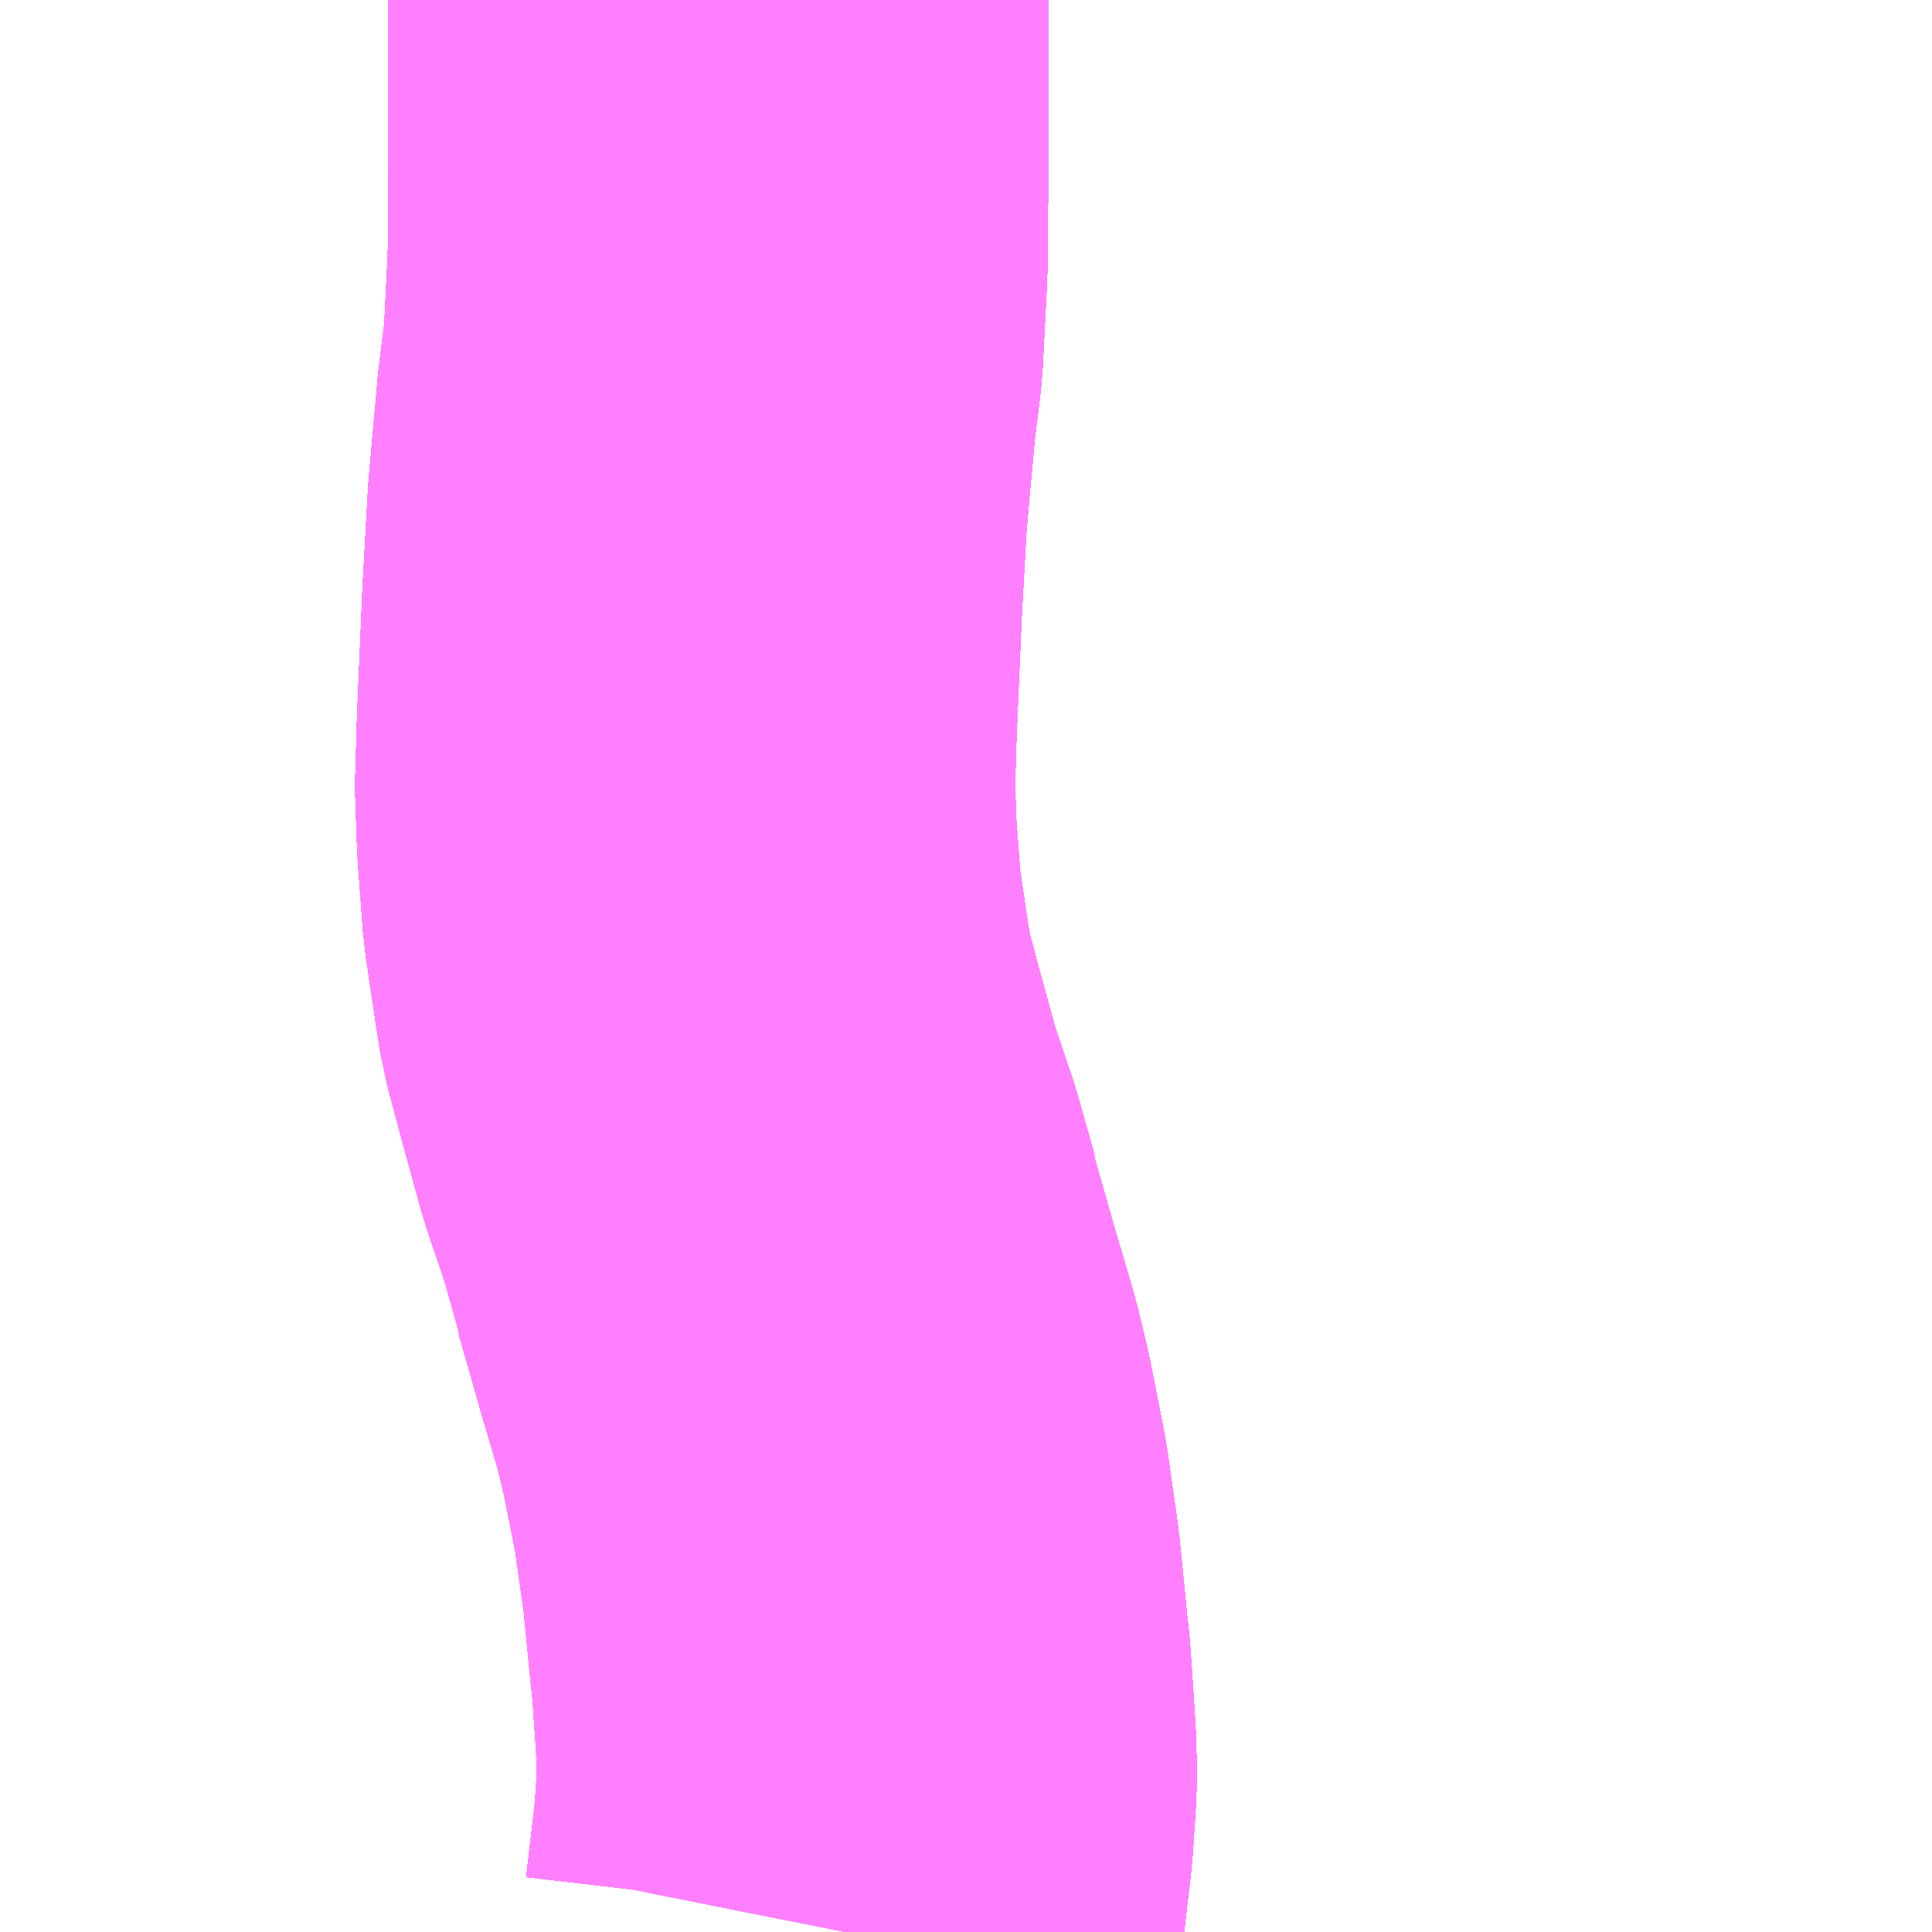 <?xml version="1.0" encoding="UTF-8"?>
<svg  xmlns="http://www.w3.org/2000/svg" xmlns:xlink="http://www.w3.org/1999/xlink" xmlns:go="http://purl.org/svgmap/profile" property="N07_001,N07_002,N07_003,N07_004,N07_005,N07_006,N07_007" viewBox="13486.816 -3447.51 2.197 2.197" go:dataArea="13486.81640625 -3447.509765625 2.197265625 2.197265625" >
<globalCoordinateSystem srsName="http://purl.org/crs/84" transform="matrix(100.0,0.0,0.0,-100.0,0.0,0.0)" />
<defs>
 <g id="p0" >
  <circle cx="0.0" cy="0.0" r="3" stroke="green" stroke-width="0.75" vector-effect="non-scaling-stroke" />
 </g>
</defs>
<g fill="none" fill-rule="evenodd" stroke="#FF00FF" stroke-width="0.75" opacity="0.5" vector-effect="non-scaling-stroke" stroke-linejoin="bevel" >
<path content="1,JRバス関東（株）,ドリーム高松号/松山号/徳島号/高知号,4.0,4.0,4.0," xlink:title="1" d="M13487.633,-3447.51L13487.633,-3447.492L13487.633,-3447.338L13487.633,-3447.315L13487.632,-3447.208L13487.631,-3447.189L13487.627,-3447.11L13487.619,-3447.045L13487.618,-3447.032L13487.614,-3446.989L13487.609,-3446.932L13487.603,-3446.824L13487.597,-3446.684L13487.595,-3446.616L13487.597,-3446.558L13487.603,-3446.478L13487.614,-3446.404L13487.619,-3446.372L13487.635,-3446.312L13487.657,-3446.232L13487.68,-3446.164L13487.699,-3446.097L13487.699,-3446.094L13487.726,-3445.999L13487.73,-3445.986L13487.745,-3445.935L13487.756,-3445.889L13487.772,-3445.808L13487.784,-3445.723L13487.793,-3445.632L13487.795,-3445.615L13487.799,-3445.557L13487.801,-3445.525L13487.802,-3445.488L13487.798,-3445.426L13487.787,-3445.332L13487.783,-3445.312"/>
<path content="1,JR四国バス（株）,オリーブ松山号　松山⇔名古屋,1.0,1.0,1.0," xlink:title="1" d="M13487.783,-3445.312L13487.787,-3445.332L13487.798,-3445.426L13487.802,-3445.488L13487.801,-3445.525L13487.799,-3445.557L13487.795,-3445.615L13487.793,-3445.632L13487.784,-3445.723L13487.772,-3445.808L13487.756,-3445.889L13487.745,-3445.935L13487.73,-3445.986L13487.726,-3445.999L13487.699,-3446.094L13487.699,-3446.097L13487.68,-3446.164L13487.657,-3446.232L13487.635,-3446.312L13487.619,-3446.372L13487.614,-3446.404L13487.603,-3446.478L13487.597,-3446.558L13487.595,-3446.616L13487.597,-3446.684L13487.603,-3446.824L13487.609,-3446.932L13487.614,-3446.989L13487.618,-3447.032L13487.619,-3447.045L13487.627,-3447.11L13487.631,-3447.189L13487.632,-3447.208L13487.633,-3447.315L13487.633,-3447.338L13487.633,-3447.492L13487.633,-3447.51"/>
<path content="1,JR四国バス（株）,ドリーム徳島号　阿南・徳島⇔新宿・東京・新木場,1.0,1.0,1.0," xlink:title="1" d="M13487.783,-3445.312L13487.787,-3445.332L13487.798,-3445.426L13487.802,-3445.488L13487.801,-3445.525L13487.799,-3445.557L13487.795,-3445.615L13487.793,-3445.632L13487.784,-3445.723L13487.772,-3445.808L13487.756,-3445.889L13487.745,-3445.935L13487.73,-3445.986L13487.726,-3445.999L13487.699,-3446.094L13487.699,-3446.097L13487.68,-3446.164L13487.657,-3446.232L13487.635,-3446.312L13487.619,-3446.372L13487.614,-3446.404L13487.603,-3446.478L13487.597,-3446.558L13487.595,-3446.616L13487.597,-3446.684L13487.603,-3446.824L13487.609,-3446.932L13487.614,-3446.989L13487.618,-3447.032L13487.619,-3447.045L13487.627,-3447.11L13487.631,-3447.189L13487.632,-3447.208L13487.633,-3447.315L13487.633,-3447.338L13487.633,-3447.492L13487.633,-3447.51"/>
<path content="1,JR四国バス（株）,ドリーム高松・松山号　松山・高松⇔東京・東京ディズニーランド,1.0,1.0,1.0," xlink:title="1" d="M13487.783,-3445.312L13487.787,-3445.332L13487.798,-3445.426L13487.802,-3445.488L13487.801,-3445.525L13487.799,-3445.557L13487.795,-3445.615L13487.793,-3445.632L13487.784,-3445.723L13487.772,-3445.808L13487.756,-3445.889L13487.745,-3445.935L13487.73,-3445.986L13487.726,-3445.999L13487.699,-3446.094L13487.699,-3446.097L13487.68,-3446.164L13487.657,-3446.232L13487.635,-3446.312L13487.619,-3446.372L13487.614,-3446.404L13487.603,-3446.478L13487.597,-3446.558L13487.595,-3446.616L13487.597,-3446.684L13487.603,-3446.824L13487.609,-3446.932L13487.614,-3446.989L13487.618,-3447.032L13487.619,-3447.045L13487.627,-3447.11L13487.631,-3447.189L13487.632,-3447.208L13487.633,-3447.315L13487.633,-3447.338L13487.633,-3447.492L13487.633,-3447.51"/>
<path content="1,JR四国バス（株）,ドリーム高松号　観音寺・高松⇔新宿・東京・新木場,1.0,1.0,1.0," xlink:title="1" d="M13487.783,-3445.312L13487.787,-3445.332L13487.798,-3445.426L13487.802,-3445.488L13487.801,-3445.525L13487.799,-3445.557L13487.795,-3445.615L13487.793,-3445.632L13487.784,-3445.723L13487.772,-3445.808L13487.756,-3445.889L13487.745,-3445.935L13487.73,-3445.986L13487.726,-3445.999L13487.699,-3446.094L13487.699,-3446.097L13487.68,-3446.164L13487.657,-3446.232L13487.635,-3446.312L13487.619,-3446.372L13487.614,-3446.404L13487.603,-3446.478L13487.597,-3446.558L13487.595,-3446.616L13487.597,-3446.684L13487.603,-3446.824L13487.609,-3446.932L13487.614,-3446.989L13487.618,-3447.032L13487.619,-3447.045L13487.627,-3447.11L13487.631,-3447.189L13487.632,-3447.208L13487.633,-3447.315L13487.633,-3447.338L13487.633,-3447.492L13487.633,-3447.51"/>
<path content="1,JR四国バス（株）,ドリーム高知号　高知・徳島⇔東京・新木場,1.0,1.0,1.0," xlink:title="1" d="M13487.633,-3447.51L13487.633,-3447.492L13487.633,-3447.338L13487.633,-3447.315L13487.632,-3447.208L13487.631,-3447.189L13487.627,-3447.11L13487.619,-3447.045L13487.618,-3447.032L13487.614,-3446.989L13487.609,-3446.932L13487.603,-3446.824L13487.597,-3446.684L13487.595,-3446.616L13487.597,-3446.558L13487.603,-3446.478L13487.614,-3446.404L13487.619,-3446.372L13487.635,-3446.312L13487.657,-3446.232L13487.68,-3446.164L13487.699,-3446.097L13487.699,-3446.094L13487.726,-3445.999L13487.73,-3445.986L13487.745,-3445.935L13487.756,-3445.889L13487.772,-3445.808L13487.784,-3445.723L13487.793,-3445.632L13487.795,-3445.615L13487.799,-3445.557L13487.801,-3445.525L13487.802,-3445.488L13487.798,-3445.426L13487.787,-3445.332L13487.783,-3445.312"/>
<path content="1,JR四国バス（株）,松山エクスプレス大阪号　松山⇔京都,5.0,5.0,5.0," xlink:title="1" d="M13487.633,-3447.51L13487.633,-3447.492L13487.633,-3447.338L13487.633,-3447.315L13487.632,-3447.208L13487.631,-3447.189L13487.627,-3447.11L13487.619,-3447.045L13487.618,-3447.032L13487.614,-3446.989L13487.609,-3446.932L13487.603,-3446.824L13487.597,-3446.684L13487.595,-3446.616L13487.597,-3446.558L13487.603,-3446.478L13487.614,-3446.404L13487.619,-3446.372L13487.635,-3446.312L13487.657,-3446.232L13487.68,-3446.164L13487.699,-3446.097L13487.699,-3446.094L13487.726,-3445.999L13487.73,-3445.986L13487.745,-3445.935L13487.756,-3445.889L13487.772,-3445.808L13487.784,-3445.723L13487.793,-3445.632L13487.795,-3445.615L13487.799,-3445.557L13487.801,-3445.525L13487.802,-3445.488L13487.798,-3445.426L13487.787,-3445.332L13487.783,-3445.312"/>
<path content="1,JR四国バス（株）,観音寺エクスプレス　観音寺・丸亀・高松⇔神戸・大阪,3.0,3.0,3.0," xlink:title="1" d="M13487.783,-3445.312L13487.787,-3445.332L13487.798,-3445.426L13487.802,-3445.488L13487.801,-3445.525L13487.799,-3445.557L13487.795,-3445.615L13487.793,-3445.632L13487.784,-3445.723L13487.772,-3445.808L13487.756,-3445.889L13487.745,-3445.935L13487.73,-3445.986L13487.726,-3445.999L13487.699,-3446.094L13487.699,-3446.097L13487.68,-3446.164L13487.657,-3446.232L13487.635,-3446.312L13487.619,-3446.372L13487.614,-3446.404L13487.603,-3446.478L13487.597,-3446.558L13487.595,-3446.616L13487.597,-3446.684L13487.603,-3446.824L13487.609,-3446.932L13487.614,-3446.989L13487.618,-3447.032L13487.619,-3447.045L13487.627,-3447.11L13487.631,-3447.189L13487.632,-3447.208L13487.633,-3447.315L13487.633,-3447.338L13487.633,-3447.492L13487.633,-3447.51"/>
<path content="1,JR四国バス（株）,関西リムジンバス　（丸亀・善通寺・坂出・高松⇔関空）,1.0,1.0,1.0," xlink:title="1" d="M13487.633,-3447.51L13487.633,-3447.492L13487.633,-3447.338L13487.633,-3447.315L13487.632,-3447.208L13487.631,-3447.189L13487.627,-3447.11L13487.619,-3447.045L13487.618,-3447.032L13487.614,-3446.989L13487.609,-3446.932L13487.603,-3446.824L13487.597,-3446.684L13487.595,-3446.616L13487.597,-3446.558L13487.603,-3446.478L13487.614,-3446.404L13487.619,-3446.372L13487.635,-3446.312L13487.657,-3446.232L13487.68,-3446.164L13487.699,-3446.097L13487.699,-3446.094L13487.726,-3445.999L13487.73,-3445.986L13487.745,-3445.935L13487.756,-3445.889L13487.772,-3445.808L13487.784,-3445.723L13487.793,-3445.632L13487.795,-3445.615L13487.799,-3445.557L13487.801,-3445.525L13487.802,-3445.488L13487.798,-3445.426L13487.787,-3445.332L13487.783,-3445.312"/>
<path content="1,JR四国バス（株）,阿波エクスプレス京都号　徳島⇔京都,3.0,3.0,3.0," xlink:title="1" d="M13487.783,-3445.312L13487.787,-3445.332L13487.798,-3445.426L13487.802,-3445.488L13487.801,-3445.525L13487.799,-3445.557L13487.795,-3445.615L13487.793,-3445.632L13487.784,-3445.723L13487.772,-3445.808L13487.756,-3445.889L13487.745,-3445.935L13487.73,-3445.986L13487.726,-3445.999L13487.699,-3446.094L13487.699,-3446.097L13487.68,-3446.164L13487.657,-3446.232L13487.635,-3446.312L13487.619,-3446.372L13487.614,-3446.404L13487.603,-3446.478L13487.597,-3446.558L13487.595,-3446.616L13487.597,-3446.684L13487.603,-3446.824L13487.609,-3446.932L13487.614,-3446.989L13487.618,-3447.032L13487.619,-3447.045L13487.627,-3447.11L13487.631,-3447.189L13487.632,-3447.208L13487.633,-3447.315L13487.633,-3447.338L13487.633,-3447.492L13487.633,-3447.51"/>
<path content="1,JR四国バス（株）,阿波エクスプレス大阪号　徳島⇔大阪,7.0,7.0,7.0," xlink:title="1" d="M13487.783,-3445.312L13487.787,-3445.332L13487.798,-3445.426L13487.802,-3445.488L13487.801,-3445.525L13487.799,-3445.557L13487.795,-3445.615L13487.793,-3445.632L13487.784,-3445.723L13487.772,-3445.808L13487.756,-3445.889L13487.745,-3445.935L13487.73,-3445.986L13487.726,-3445.999L13487.699,-3446.094L13487.699,-3446.097L13487.68,-3446.164L13487.657,-3446.232L13487.635,-3446.312L13487.619,-3446.372L13487.614,-3446.404L13487.603,-3446.478L13487.597,-3446.558L13487.595,-3446.616L13487.597,-3446.684L13487.603,-3446.824L13487.609,-3446.932L13487.614,-3446.989L13487.618,-3447.032L13487.619,-3447.045L13487.627,-3447.11L13487.631,-3447.189L13487.632,-3447.208L13487.633,-3447.315L13487.633,-3447.338L13487.633,-3447.492L13487.633,-3447.51"/>
<path content="1,JR四国バス（株）,阿波エクスプレス神戸号　徳島⇔神戸,5.0,5.0,5.0," xlink:title="1" d="M13487.783,-3445.312L13487.787,-3445.332L13487.798,-3445.426L13487.802,-3445.488L13487.801,-3445.525L13487.799,-3445.557L13487.795,-3445.615L13487.793,-3445.632L13487.784,-3445.723L13487.772,-3445.808L13487.756,-3445.889L13487.745,-3445.935L13487.73,-3445.986L13487.726,-3445.999L13487.699,-3446.094L13487.699,-3446.097L13487.68,-3446.164L13487.657,-3446.232L13487.635,-3446.312L13487.619,-3446.372L13487.614,-3446.404L13487.603,-3446.478L13487.597,-3446.558L13487.595,-3446.616L13487.597,-3446.684L13487.603,-3446.824L13487.609,-3446.932L13487.614,-3446.989L13487.618,-3447.032L13487.619,-3447.045L13487.627,-3447.11L13487.631,-3447.189L13487.632,-3447.208L13487.633,-3447.315L13487.633,-3447.338L13487.633,-3447.492L13487.633,-3447.51"/>
<path content="1,JR四国バス（株）,高松エクスプレス京都号　高松⇔京都,2.0,2.0,2.0," xlink:title="1" d="M13487.783,-3445.312L13487.787,-3445.332L13487.798,-3445.426L13487.802,-3445.488L13487.801,-3445.525L13487.799,-3445.557L13487.795,-3445.615L13487.793,-3445.632L13487.784,-3445.723L13487.772,-3445.808L13487.756,-3445.889L13487.745,-3445.935L13487.73,-3445.986L13487.726,-3445.999L13487.699,-3446.094L13487.699,-3446.097L13487.68,-3446.164L13487.657,-3446.232L13487.635,-3446.312L13487.619,-3446.372L13487.614,-3446.404L13487.603,-3446.478L13487.597,-3446.558L13487.595,-3446.616L13487.597,-3446.684L13487.603,-3446.824L13487.609,-3446.932L13487.614,-3446.989L13487.618,-3447.032L13487.619,-3447.045L13487.627,-3447.11L13487.631,-3447.189L13487.632,-3447.208L13487.633,-3447.315L13487.633,-3447.338L13487.633,-3447.492L13487.633,-3447.51"/>
<path content="1,JR四国バス（株）,高松エクスプレス大阪号　高松⇔大阪,8.0,8.0,8.0," xlink:title="1" d="M13487.783,-3445.312L13487.787,-3445.332L13487.798,-3445.426L13487.802,-3445.488L13487.801,-3445.525L13487.799,-3445.557L13487.795,-3445.615L13487.793,-3445.632L13487.784,-3445.723L13487.772,-3445.808L13487.756,-3445.889L13487.745,-3445.935L13487.73,-3445.986L13487.726,-3445.999L13487.699,-3446.094L13487.699,-3446.097L13487.68,-3446.164L13487.657,-3446.232L13487.635,-3446.312L13487.619,-3446.372L13487.614,-3446.404L13487.603,-3446.478L13487.597,-3446.558L13487.595,-3446.616L13487.597,-3446.684L13487.603,-3446.824L13487.609,-3446.932L13487.614,-3446.989L13487.618,-3447.032L13487.619,-3447.045L13487.627,-3447.11L13487.631,-3447.189L13487.632,-3447.208L13487.633,-3447.315L13487.633,-3447.338L13487.633,-3447.492L13487.633,-3447.51"/>
<path content="1,JR四国バス（株）,高松エクスプレス神戸号　高松⇔神戸,5.0,5.0,5.0," xlink:title="1" d="M13487.783,-3445.312L13487.787,-3445.332L13487.798,-3445.426L13487.802,-3445.488L13487.801,-3445.525L13487.799,-3445.557L13487.795,-3445.615L13487.793,-3445.632L13487.784,-3445.723L13487.772,-3445.808L13487.756,-3445.889L13487.745,-3445.935L13487.73,-3445.986L13487.726,-3445.999L13487.699,-3446.094L13487.699,-3446.097L13487.68,-3446.164L13487.657,-3446.232L13487.635,-3446.312L13487.619,-3446.372L13487.614,-3446.404L13487.603,-3446.478L13487.597,-3446.558L13487.595,-3446.616L13487.597,-3446.684L13487.603,-3446.824L13487.609,-3446.932L13487.614,-3446.989L13487.618,-3447.032L13487.619,-3447.045L13487.627,-3447.11L13487.631,-3447.189L13487.632,-3447.208L13487.633,-3447.315L13487.633,-3447.338L13487.633,-3447.492L13487.633,-3447.51"/>
<path content="1,JR四国バス（株）,高知エクスプレス号　高知⇔神戸・大阪・京都,7.0,7.0,7.0," xlink:title="1" d="M13487.633,-3447.51L13487.633,-3447.492L13487.633,-3447.338L13487.633,-3447.315L13487.632,-3447.208L13487.631,-3447.189L13487.627,-3447.11L13487.619,-3447.045L13487.618,-3447.032L13487.614,-3446.989L13487.609,-3446.932L13487.603,-3446.824L13487.597,-3446.684L13487.595,-3446.616L13487.597,-3446.558L13487.603,-3446.478L13487.614,-3446.404L13487.619,-3446.372L13487.635,-3446.312L13487.657,-3446.232L13487.68,-3446.164L13487.699,-3446.097L13487.699,-3446.094L13487.726,-3445.999L13487.73,-3445.986L13487.745,-3445.935L13487.756,-3445.889L13487.772,-3445.808L13487.784,-3445.723L13487.793,-3445.632L13487.795,-3445.615L13487.799,-3445.557L13487.801,-3445.525L13487.802,-3445.488L13487.798,-3445.426L13487.787,-3445.332L13487.783,-3445.312"/>
<path content="1,JR東海バス（株）,オリーブ松山号,1.0,1.0,1.0," xlink:title="1" d="M13487.783,-3445.312L13487.787,-3445.332L13487.798,-3445.426L13487.802,-3445.488L13487.801,-3445.525L13487.799,-3445.557L13487.795,-3445.615L13487.793,-3445.632L13487.784,-3445.723L13487.772,-3445.808L13487.756,-3445.889L13487.745,-3445.935L13487.73,-3445.986L13487.726,-3445.999L13487.699,-3446.094L13487.699,-3446.097L13487.68,-3446.164L13487.657,-3446.232L13487.635,-3446.312L13487.619,-3446.372L13487.614,-3446.404L13487.603,-3446.478L13487.597,-3446.558L13487.595,-3446.616L13487.597,-3446.684L13487.603,-3446.824L13487.609,-3446.932L13487.614,-3446.989L13487.618,-3447.032L13487.619,-3447.045L13487.627,-3447.11L13487.631,-3447.189L13487.632,-3447.208L13487.633,-3447.315L13487.633,-3447.338L13487.633,-3447.492L13487.633,-3447.51"/>
<path content="1,みなと観光バス（株）（南あわじ市）,淡路島特急線　淡路島-神戸三ノ宮,8.0,8.0,8.0," xlink:title="1" d="M13487.633,-3447.51L13487.633,-3447.492L13487.633,-3447.338L13487.633,-3447.315L13487.632,-3447.208L13487.631,-3447.189L13487.627,-3447.11L13487.619,-3447.045L13487.618,-3447.032L13487.614,-3446.989L13487.609,-3446.932L13487.603,-3446.824L13487.597,-3446.684L13487.595,-3446.616L13487.597,-3446.558L13487.603,-3446.478L13487.614,-3446.404L13487.619,-3446.372L13487.635,-3446.312L13487.657,-3446.232L13487.68,-3446.164L13487.699,-3446.097L13487.699,-3446.094L13487.726,-3445.999L13487.73,-3445.986L13487.745,-3445.935L13487.756,-3445.889L13487.772,-3445.808L13487.784,-3445.723L13487.793,-3445.632L13487.795,-3445.615L13487.799,-3445.557L13487.801,-3445.525L13487.802,-3445.488L13487.798,-3445.426L13487.787,-3445.332L13487.783,-3445.312"/>
<path content="1,京浜急行バス（株）,エディ号,2.0,2.0,2.0," xlink:title="1" d="M13487.633,-3447.51L13487.633,-3447.492L13487.633,-3447.338L13487.633,-3447.315L13487.632,-3447.208L13487.631,-3447.189L13487.627,-3447.11L13487.619,-3447.045L13487.618,-3447.032L13487.614,-3446.989L13487.609,-3446.932L13487.603,-3446.824L13487.597,-3446.684L13487.595,-3446.616L13487.597,-3446.558L13487.603,-3446.478L13487.614,-3446.404L13487.619,-3446.372L13487.635,-3446.312L13487.657,-3446.232L13487.68,-3446.164L13487.699,-3446.097L13487.699,-3446.094L13487.726,-3445.999L13487.73,-3445.986L13487.745,-3445.935L13487.756,-3445.889L13487.772,-3445.808L13487.784,-3445.723L13487.793,-3445.632L13487.795,-3445.615L13487.799,-3445.557L13487.801,-3445.525L13487.802,-3445.488L13487.798,-3445.426L13487.787,-3445.332L13487.783,-3445.312"/>
<path content="1,京阪バス（株）,京都⇔徳島,1.0,1.0,1.0," xlink:title="1" d="M13487.783,-3445.312L13487.787,-3445.332L13487.798,-3445.426L13487.802,-3445.488L13487.801,-3445.525L13487.799,-3445.557L13487.795,-3445.615L13487.793,-3445.632L13487.784,-3445.723L13487.772,-3445.808L13487.756,-3445.889L13487.745,-3445.935L13487.73,-3445.986L13487.726,-3445.999L13487.699,-3446.094L13487.699,-3446.097L13487.68,-3446.164L13487.657,-3446.232L13487.635,-3446.312L13487.619,-3446.372L13487.614,-3446.404L13487.603,-3446.478L13487.597,-3446.558L13487.595,-3446.616L13487.597,-3446.684L13487.603,-3446.824L13487.609,-3446.932L13487.614,-3446.989L13487.618,-3447.032L13487.619,-3447.045L13487.627,-3447.11L13487.631,-3447.189L13487.632,-3447.208L13487.633,-3447.315L13487.633,-3447.338L13487.633,-3447.492L13487.633,-3447.51"/>
<path content="1,京阪バス（株）,京都⇔高松,1.0,1.0,1.0," xlink:title="1" d="M13487.783,-3445.312L13487.787,-3445.332L13487.798,-3445.426L13487.802,-3445.488L13487.801,-3445.525L13487.799,-3445.557L13487.795,-3445.615L13487.793,-3445.632L13487.784,-3445.723L13487.772,-3445.808L13487.756,-3445.889L13487.745,-3445.935L13487.73,-3445.986L13487.726,-3445.999L13487.699,-3446.094L13487.699,-3446.097L13487.68,-3446.164L13487.657,-3446.232L13487.635,-3446.312L13487.619,-3446.372L13487.614,-3446.404L13487.603,-3446.478L13487.597,-3446.558L13487.595,-3446.616L13487.597,-3446.684L13487.603,-3446.824L13487.609,-3446.932L13487.614,-3446.989L13487.618,-3447.032L13487.619,-3447.045L13487.627,-3447.11L13487.631,-3447.189L13487.632,-3447.208L13487.633,-3447.315L13487.633,-3447.338L13487.633,-3447.492L13487.633,-3447.51"/>
<path content="1,京阪バス（株）,枚方・寝屋川⇔淡路・徳島,1.0,1.0,1.0," xlink:title="1" d="M13487.783,-3445.312L13487.787,-3445.332L13487.798,-3445.426L13487.802,-3445.488L13487.801,-3445.525L13487.799,-3445.557L13487.795,-3445.615L13487.793,-3445.632L13487.784,-3445.723L13487.772,-3445.808L13487.756,-3445.889L13487.745,-3445.935L13487.73,-3445.986L13487.726,-3445.999L13487.699,-3446.094L13487.699,-3446.097L13487.68,-3446.164L13487.657,-3446.232L13487.635,-3446.312L13487.619,-3446.372L13487.614,-3446.404L13487.603,-3446.478L13487.597,-3446.558L13487.595,-3446.616L13487.597,-3446.684L13487.603,-3446.824L13487.609,-3446.932L13487.614,-3446.989L13487.618,-3447.032L13487.619,-3447.045L13487.627,-3447.11L13487.631,-3447.189L13487.632,-3447.208L13487.633,-3447.315L13487.633,-3447.338L13487.633,-3447.492L13487.633,-3447.51"/>
<path content="1,伊予鉄道（株）,ハーバーライナー　松山⇔神戸,8.0,8.0,8.0," xlink:title="1" d="M13487.783,-3445.312L13487.787,-3445.332L13487.798,-3445.426L13487.802,-3445.488L13487.801,-3445.525L13487.799,-3445.557L13487.795,-3445.615L13487.793,-3445.632L13487.784,-3445.723L13487.772,-3445.808L13487.756,-3445.889L13487.745,-3445.935L13487.73,-3445.986L13487.726,-3445.999L13487.699,-3446.094L13487.699,-3446.097L13487.68,-3446.164L13487.657,-3446.232L13487.635,-3446.312L13487.619,-3446.372L13487.614,-3446.404L13487.603,-3446.478L13487.597,-3446.558L13487.595,-3446.616L13487.597,-3446.684L13487.603,-3446.824L13487.609,-3446.932L13487.614,-3446.989L13487.618,-3447.032L13487.619,-3447.045L13487.627,-3447.11L13487.631,-3447.189L13487.632,-3447.208L13487.633,-3447.315L13487.633,-3447.338L13487.633,-3447.492L13487.633,-3447.51"/>
<path content="1,南海バス（株）,エアポートリムジン（徳島空港線）12,2.0,2.0,2.0," xlink:title="1" d="M13487.633,-3447.51L13487.633,-3447.492L13487.633,-3447.338L13487.633,-3447.315L13487.632,-3447.208L13487.631,-3447.189L13487.627,-3447.11L13487.619,-3447.045L13487.618,-3447.032L13487.614,-3446.989L13487.609,-3446.932L13487.603,-3446.824L13487.597,-3446.684L13487.595,-3446.616L13487.597,-3446.558L13487.603,-3446.478L13487.614,-3446.404L13487.619,-3446.372L13487.635,-3446.312L13487.657,-3446.232L13487.68,-3446.164L13487.699,-3446.097L13487.699,-3446.094L13487.726,-3445.999L13487.73,-3445.986L13487.745,-3445.935L13487.756,-3445.889L13487.772,-3445.808L13487.784,-3445.723L13487.793,-3445.632L13487.795,-3445.615L13487.799,-3445.557L13487.801,-3445.525L13487.802,-3445.488L13487.798,-3445.426L13487.787,-3445.332L13487.783,-3445.312"/>
<path content="1,南海バス（株）,エアポートリムジン（高松空港線）15,4.5,4.5,4.5," xlink:title="1" d="M13487.783,-3445.312L13487.787,-3445.332L13487.798,-3445.426L13487.802,-3445.488L13487.801,-3445.525L13487.799,-3445.557L13487.795,-3445.615L13487.793,-3445.632L13487.784,-3445.723L13487.772,-3445.808L13487.756,-3445.889L13487.745,-3445.935L13487.73,-3445.986L13487.726,-3445.999L13487.699,-3446.094L13487.699,-3446.097L13487.68,-3446.164L13487.657,-3446.232L13487.635,-3446.312L13487.619,-3446.372L13487.614,-3446.404L13487.603,-3446.478L13487.597,-3446.558L13487.595,-3446.616L13487.597,-3446.684L13487.603,-3446.824L13487.609,-3446.932L13487.614,-3446.989L13487.618,-3447.032L13487.619,-3447.045L13487.627,-3447.11L13487.631,-3447.189L13487.632,-3447.208L13487.633,-3447.315L13487.633,-3447.338L13487.633,-3447.492L13487.633,-3447.51"/>
<path content="1,南海バス（株）,南海なんば⇔高松・国分寺,15.5,15.5,15.5," xlink:title="1" d="M13487.783,-3445.312L13487.787,-3445.332L13487.798,-3445.426L13487.802,-3445.488L13487.801,-3445.525L13487.799,-3445.557L13487.795,-3445.615L13487.793,-3445.632L13487.784,-3445.723L13487.772,-3445.808L13487.756,-3445.889L13487.745,-3445.935L13487.73,-3445.986L13487.726,-3445.999L13487.699,-3446.094L13487.699,-3446.097L13487.68,-3446.164L13487.657,-3446.232L13487.635,-3446.312L13487.619,-3446.372L13487.614,-3446.404L13487.603,-3446.478L13487.597,-3446.558L13487.595,-3446.616L13487.597,-3446.684L13487.603,-3446.824L13487.609,-3446.932L13487.614,-3446.989L13487.618,-3447.032L13487.619,-3447.045L13487.627,-3447.11L13487.631,-3447.189L13487.632,-3447.208L13487.633,-3447.315L13487.633,-3447.338L13487.633,-3447.492L13487.633,-3447.51"/>
<path content="1,南海バス（株）,大阪⇔鳴門・徳島,22.5,22.5,22.5," xlink:title="1" d="M13487.633,-3447.51L13487.633,-3447.492L13487.633,-3447.338L13487.633,-3447.315L13487.632,-3447.208L13487.631,-3447.189L13487.627,-3447.11L13487.619,-3447.045L13487.618,-3447.032L13487.614,-3446.989L13487.609,-3446.932L13487.603,-3446.824L13487.597,-3446.684L13487.595,-3446.616L13487.597,-3446.558L13487.603,-3446.478L13487.614,-3446.404L13487.619,-3446.372L13487.635,-3446.312L13487.657,-3446.232L13487.68,-3446.164L13487.699,-3446.097L13487.699,-3446.094L13487.726,-3445.999L13487.73,-3445.986L13487.745,-3445.935L13487.756,-3445.889L13487.772,-3445.808L13487.784,-3445.723L13487.793,-3445.632L13487.795,-3445.615L13487.799,-3445.557L13487.801,-3445.525L13487.802,-3445.488L13487.798,-3445.426L13487.787,-3445.332L13487.783,-3445.312"/>
<path content="1,名鉄バス（株）,名古屋～徳島,0.5,2.0,2.0," xlink:title="1" d="M13487.633,-3447.51L13487.633,-3447.492L13487.633,-3447.338L13487.633,-3447.315L13487.632,-3447.208L13487.631,-3447.189L13487.627,-3447.11L13487.619,-3447.045L13487.618,-3447.032L13487.614,-3446.989L13487.609,-3446.932L13487.603,-3446.824L13487.597,-3446.684L13487.595,-3446.616L13487.597,-3446.558L13487.603,-3446.478L13487.614,-3446.404L13487.619,-3446.372L13487.635,-3446.312L13487.657,-3446.232L13487.68,-3446.164L13487.699,-3446.097L13487.699,-3446.094L13487.726,-3445.999L13487.73,-3445.986L13487.745,-3445.935L13487.756,-3445.889L13487.772,-3445.808L13487.784,-3445.723L13487.793,-3445.632L13487.795,-3445.615L13487.799,-3445.557L13487.801,-3445.525L13487.802,-3445.488L13487.798,-3445.426L13487.787,-3445.332L13487.783,-3445.312"/>
<path content="1,名鉄バス（株）,名古屋～松山,1.0,1.0,1.0," xlink:title="1" d="M13487.783,-3445.312L13487.787,-3445.332L13487.798,-3445.426L13487.802,-3445.488L13487.801,-3445.525L13487.799,-3445.557L13487.795,-3445.615L13487.793,-3445.632L13487.784,-3445.723L13487.772,-3445.808L13487.756,-3445.889L13487.745,-3445.935L13487.73,-3445.986L13487.726,-3445.999L13487.699,-3446.094L13487.699,-3446.097L13487.68,-3446.164L13487.657,-3446.232L13487.635,-3446.312L13487.619,-3446.372L13487.614,-3446.404L13487.603,-3446.478L13487.597,-3446.558L13487.595,-3446.616L13487.597,-3446.684L13487.603,-3446.824L13487.609,-3446.932L13487.614,-3446.989L13487.618,-3447.032L13487.619,-3447.045L13487.627,-3447.11L13487.631,-3447.189L13487.632,-3447.208L13487.633,-3447.315L13487.633,-3447.338L13487.633,-3447.492L13487.633,-3447.51"/>
<path content="1,名鉄バス（株）,名古屋～高松,2.0,2.0,2.0," xlink:title="1" d="M13487.783,-3445.312L13487.787,-3445.332L13487.798,-3445.426L13487.802,-3445.488L13487.801,-3445.525L13487.799,-3445.557L13487.795,-3445.615L13487.793,-3445.632L13487.784,-3445.723L13487.772,-3445.808L13487.756,-3445.889L13487.745,-3445.935L13487.73,-3445.986L13487.726,-3445.999L13487.699,-3446.094L13487.699,-3446.097L13487.68,-3446.164L13487.657,-3446.232L13487.635,-3446.312L13487.619,-3446.372L13487.614,-3446.404L13487.603,-3446.478L13487.597,-3446.558L13487.595,-3446.616L13487.597,-3446.684L13487.603,-3446.824L13487.609,-3446.932L13487.614,-3446.989L13487.618,-3447.032L13487.619,-3447.045L13487.627,-3447.11L13487.631,-3447.189L13487.632,-3447.208L13487.633,-3447.315L13487.633,-3447.338L13487.633,-3447.492L13487.633,-3447.51"/>
<path content="1,四国交通（株）,大阪線（阿波池田BT～大阪間）,6.0,6.0,6.0," xlink:title="1" d="M13487.783,-3445.312L13487.787,-3445.332L13487.798,-3445.426L13487.802,-3445.488L13487.801,-3445.525L13487.799,-3445.557L13487.795,-3445.615L13487.793,-3445.632L13487.784,-3445.723L13487.772,-3445.808L13487.756,-3445.889L13487.745,-3445.935L13487.73,-3445.986L13487.726,-3445.999L13487.699,-3446.094L13487.699,-3446.097L13487.68,-3446.164L13487.657,-3446.232L13487.635,-3446.312L13487.619,-3446.372L13487.614,-3446.404L13487.603,-3446.478L13487.597,-3446.558L13487.595,-3446.616L13487.597,-3446.684L13487.603,-3446.824L13487.609,-3446.932L13487.614,-3446.989L13487.618,-3447.032L13487.619,-3447.045L13487.627,-3447.11L13487.631,-3447.189L13487.632,-3447.208L13487.633,-3447.315L13487.633,-3447.338L13487.633,-3447.492L13487.633,-3447.51"/>
<path content="1,四国交通（株）,神戸線（阿波池田BT～神戸間）,3.0,3.0,3.0," xlink:title="1" d="M13487.633,-3447.51L13487.633,-3447.492L13487.633,-3447.338L13487.633,-3447.315L13487.632,-3447.208L13487.631,-3447.189L13487.627,-3447.11L13487.619,-3447.045L13487.618,-3447.032L13487.614,-3446.989L13487.609,-3446.932L13487.603,-3446.824L13487.597,-3446.684L13487.595,-3446.616L13487.597,-3446.558L13487.603,-3446.478L13487.614,-3446.404L13487.619,-3446.372L13487.635,-3446.312L13487.657,-3446.232L13487.68,-3446.164L13487.699,-3446.097L13487.699,-3446.094L13487.726,-3445.999L13487.73,-3445.986L13487.745,-3445.935L13487.756,-3445.889L13487.772,-3445.808L13487.784,-3445.723L13487.793,-3445.632L13487.795,-3445.615L13487.799,-3445.557L13487.801,-3445.525L13487.802,-3445.488L13487.798,-3445.426L13487.787,-3445.332L13487.783,-3445.312"/>
<path content="1,四国高速バス（株）,さぬきエクスプレス名古屋　善通寺・坂出⇔名古屋,1.0,1.0,1.0," xlink:title="1" d="M13487.783,-3445.312L13487.787,-3445.332L13487.798,-3445.426L13487.802,-3445.488L13487.801,-3445.525L13487.799,-3445.557L13487.795,-3445.615L13487.793,-3445.632L13487.784,-3445.723L13487.772,-3445.808L13487.756,-3445.889L13487.745,-3445.935L13487.73,-3445.986L13487.726,-3445.999L13487.699,-3446.094L13487.699,-3446.097L13487.68,-3446.164L13487.657,-3446.232L13487.635,-3446.312L13487.619,-3446.372L13487.614,-3446.404L13487.603,-3446.478L13487.597,-3446.558L13487.595,-3446.616L13487.597,-3446.684L13487.603,-3446.824L13487.609,-3446.932L13487.614,-3446.989L13487.618,-3447.032L13487.619,-3447.045L13487.627,-3447.11L13487.631,-3447.189L13487.632,-3447.208L13487.633,-3447.315L13487.633,-3447.338L13487.633,-3447.492L13487.633,-3447.51"/>
<path content="1,四国高速バス（株）,さぬきエクスプレス大阪　高松⇔大阪,8.0,8.0,8.0," xlink:title="1" d="M13487.783,-3445.312L13487.787,-3445.332L13487.798,-3445.426L13487.802,-3445.488L13487.801,-3445.525L13487.799,-3445.557L13487.795,-3445.615L13487.793,-3445.632L13487.784,-3445.723L13487.772,-3445.808L13487.756,-3445.889L13487.745,-3445.935L13487.73,-3445.986L13487.726,-3445.999L13487.699,-3446.094L13487.699,-3446.097L13487.68,-3446.164L13487.657,-3446.232L13487.635,-3446.312L13487.619,-3446.372L13487.614,-3446.404L13487.603,-3446.478L13487.597,-3446.558L13487.595,-3446.616L13487.597,-3446.684L13487.603,-3446.824L13487.609,-3446.932L13487.614,-3446.989L13487.618,-3447.032L13487.619,-3447.045L13487.627,-3447.11L13487.631,-3447.189L13487.632,-3447.208L13487.633,-3447.315L13487.633,-3447.338L13487.633,-3447.492L13487.633,-3447.51"/>
<path content="1,四国高速バス（株）,さぬきエクスプレス大阪号　丸亀・善通寺・坂出⇔大阪・神戸,4.0,4.0,4.0," xlink:title="1" d="M13487.783,-3445.312L13487.787,-3445.332L13487.798,-3445.426L13487.802,-3445.488L13487.801,-3445.525L13487.799,-3445.557L13487.795,-3445.615L13487.793,-3445.632L13487.784,-3445.723L13487.772,-3445.808L13487.756,-3445.889L13487.745,-3445.935L13487.73,-3445.986L13487.726,-3445.999L13487.699,-3446.094L13487.699,-3446.097L13487.68,-3446.164L13487.657,-3446.232L13487.635,-3446.312L13487.619,-3446.372L13487.614,-3446.404L13487.603,-3446.478L13487.597,-3446.558L13487.595,-3446.616L13487.597,-3446.684L13487.603,-3446.824L13487.609,-3446.932L13487.614,-3446.989L13487.618,-3447.032L13487.619,-3447.045L13487.627,-3447.11L13487.631,-3447.189L13487.632,-3447.208L13487.633,-3447.315L13487.633,-3447.338L13487.633,-3447.492L13487.633,-3447.51"/>
<path content="1,四国高速バス（株）,さぬきエクスプレス神戸　高松⇔神戸,5.0,5.0,5.0," xlink:title="1" d="M13487.783,-3445.312L13487.787,-3445.332L13487.798,-3445.426L13487.802,-3445.488L13487.801,-3445.525L13487.799,-3445.557L13487.795,-3445.615L13487.793,-3445.632L13487.784,-3445.723L13487.772,-3445.808L13487.756,-3445.889L13487.745,-3445.935L13487.73,-3445.986L13487.726,-3445.999L13487.699,-3446.094L13487.699,-3446.097L13487.68,-3446.164L13487.657,-3446.232L13487.635,-3446.312L13487.619,-3446.372L13487.614,-3446.404L13487.603,-3446.478L13487.597,-3446.558L13487.595,-3446.616L13487.597,-3446.684L13487.603,-3446.824L13487.609,-3446.932L13487.614,-3446.989L13487.618,-3447.032L13487.619,-3447.045L13487.627,-3447.11L13487.631,-3447.189L13487.632,-3447.208L13487.633,-3447.315L13487.633,-3447.338L13487.633,-3447.492L13487.633,-3447.51"/>
<path content="1,四国高速バス（株）,さぬきエクスプレス神戸号　丸亀・善通寺・坂出⇔神戸,4.0,4.0,4.0," xlink:title="1" d="M13487.783,-3445.312L13487.787,-3445.332L13487.798,-3445.426L13487.802,-3445.488L13487.801,-3445.525L13487.799,-3445.557L13487.795,-3445.615L13487.793,-3445.632L13487.784,-3445.723L13487.772,-3445.808L13487.756,-3445.889L13487.745,-3445.935L13487.73,-3445.986L13487.726,-3445.999L13487.699,-3446.094L13487.699,-3446.097L13487.68,-3446.164L13487.657,-3446.232L13487.635,-3446.312L13487.619,-3446.372L13487.614,-3446.404L13487.603,-3446.478L13487.597,-3446.558L13487.595,-3446.616L13487.597,-3446.684L13487.603,-3446.824L13487.609,-3446.932L13487.614,-3446.989L13487.618,-3447.032L13487.619,-3447.045L13487.627,-3447.11L13487.631,-3447.189L13487.632,-3447.208L13487.633,-3447.315L13487.633,-3447.338L13487.633,-3447.492L13487.633,-3447.51"/>
<path content="1,四国高速バス（株）,ハローブリッジ号　善通寺・坂出⇔横浜・新宿・八王子,1.0,1.0,1.0," xlink:title="1" d="M13487.633,-3447.51L13487.633,-3447.492L13487.633,-3447.338L13487.633,-3447.315L13487.632,-3447.208L13487.631,-3447.189L13487.627,-3447.11L13487.619,-3447.045L13487.618,-3447.032L13487.614,-3446.989L13487.609,-3446.932L13487.603,-3446.824L13487.597,-3446.684L13487.595,-3446.616L13487.597,-3446.558L13487.603,-3446.478L13487.614,-3446.404L13487.619,-3446.372L13487.635,-3446.312L13487.657,-3446.232L13487.68,-3446.164L13487.699,-3446.097L13487.699,-3446.094L13487.726,-3445.999L13487.73,-3445.986L13487.745,-3445.935L13487.756,-3445.889L13487.772,-3445.808L13487.784,-3445.723L13487.793,-3445.632L13487.795,-3445.615L13487.799,-3445.557L13487.801,-3445.525L13487.802,-3445.488L13487.798,-3445.426L13487.787,-3445.332L13487.783,-3445.312"/>
<path content="1,四国高速バス（株）,観音寺エクスプレス号　観音寺⇔大阪,6.0,6.0,6.0," xlink:title="1" d="M13487.783,-3445.312L13487.787,-3445.332L13487.798,-3445.426L13487.802,-3445.488L13487.801,-3445.525L13487.799,-3445.557L13487.795,-3445.615L13487.793,-3445.632L13487.784,-3445.723L13487.772,-3445.808L13487.756,-3445.889L13487.745,-3445.935L13487.73,-3445.986L13487.726,-3445.999L13487.699,-3446.094L13487.699,-3446.097L13487.68,-3446.164L13487.657,-3446.232L13487.635,-3446.312L13487.619,-3446.372L13487.614,-3446.404L13487.603,-3446.478L13487.597,-3446.558L13487.595,-3446.616L13487.597,-3446.684L13487.603,-3446.824L13487.609,-3446.932L13487.614,-3446.989L13487.618,-3447.032L13487.619,-3447.045L13487.627,-3447.11L13487.631,-3447.189L13487.632,-3447.208L13487.633,-3447.315L13487.633,-3447.338L13487.633,-3447.492L13487.633,-3447.51"/>
<path content="1,四国高速バス（株）,関西空港リムジンバス　善通寺・高松⇔関西空港,2.0,2.0,2.0," xlink:title="1" d="M13487.633,-3447.51L13487.633,-3447.492L13487.633,-3447.338L13487.633,-3447.315L13487.632,-3447.208L13487.631,-3447.189L13487.627,-3447.11L13487.619,-3447.045L13487.618,-3447.032L13487.614,-3446.989L13487.609,-3446.932L13487.603,-3446.824L13487.597,-3446.684L13487.595,-3446.616L13487.597,-3446.558L13487.603,-3446.478L13487.614,-3446.404L13487.619,-3446.372L13487.635,-3446.312L13487.657,-3446.232L13487.68,-3446.164L13487.699,-3446.097L13487.699,-3446.094L13487.726,-3445.999L13487.73,-3445.986L13487.745,-3445.935L13487.756,-3445.889L13487.772,-3445.808L13487.784,-3445.723L13487.793,-3445.632L13487.795,-3445.615L13487.799,-3445.557L13487.801,-3445.525L13487.802,-3445.488L13487.798,-3445.426L13487.787,-3445.332L13487.783,-3445.312"/>
<path content="1,四国高速バス（株）,高松エクスプレス京都　高松⇔京都,1.0,2.0,2.0," xlink:title="1" d="M13487.783,-3445.312L13487.787,-3445.332L13487.798,-3445.426L13487.802,-3445.488L13487.801,-3445.525L13487.799,-3445.557L13487.795,-3445.615L13487.793,-3445.632L13487.784,-3445.723L13487.772,-3445.808L13487.756,-3445.889L13487.745,-3445.935L13487.73,-3445.986L13487.726,-3445.999L13487.699,-3446.094L13487.699,-3446.097L13487.68,-3446.164L13487.657,-3446.232L13487.635,-3446.312L13487.619,-3446.372L13487.614,-3446.404L13487.603,-3446.478L13487.597,-3446.558L13487.595,-3446.616L13487.597,-3446.684L13487.603,-3446.824L13487.609,-3446.932L13487.614,-3446.989L13487.618,-3447.032L13487.619,-3447.045L13487.627,-3447.11L13487.631,-3447.189L13487.632,-3447.208L13487.633,-3447.315L13487.633,-3447.338L13487.633,-3447.492L13487.633,-3447.51"/>
<path content="1,土佐電気鉄道（株）,ドラゴンライナー　高知⇔名古屋線,1.0,1.0,1.0," xlink:title="1" d="M13487.783,-3445.312L13487.787,-3445.332L13487.798,-3445.426L13487.802,-3445.488L13487.801,-3445.525L13487.799,-3445.557L13487.795,-3445.615L13487.793,-3445.632L13487.784,-3445.723L13487.772,-3445.808L13487.756,-3445.889L13487.745,-3445.935L13487.73,-3445.986L13487.726,-3445.999L13487.699,-3446.094L13487.699,-3446.097L13487.68,-3446.164L13487.657,-3446.232L13487.635,-3446.312L13487.619,-3446.372L13487.614,-3446.404L13487.603,-3446.478L13487.597,-3446.558L13487.595,-3446.616L13487.597,-3446.684L13487.603,-3446.824L13487.609,-3446.932L13487.614,-3446.989L13487.618,-3447.032L13487.619,-3447.045L13487.627,-3447.11L13487.631,-3447.189L13487.632,-3447.208L13487.633,-3447.315L13487.633,-3447.338L13487.633,-3447.492L13487.633,-3447.51"/>
<path content="1,土佐電気鉄道（株）,ハーバーライナー　高知⇔神戸線,4.0,4.0,4.0," xlink:title="1" d="M13487.783,-3445.312L13487.787,-3445.332L13487.798,-3445.426L13487.802,-3445.488L13487.801,-3445.525L13487.799,-3445.557L13487.795,-3445.615L13487.793,-3445.632L13487.784,-3445.723L13487.772,-3445.808L13487.756,-3445.889L13487.745,-3445.935L13487.73,-3445.986L13487.726,-3445.999L13487.699,-3446.094L13487.699,-3446.097L13487.68,-3446.164L13487.657,-3446.232L13487.635,-3446.312L13487.619,-3446.372L13487.614,-3446.404L13487.603,-3446.478L13487.597,-3446.558L13487.595,-3446.616L13487.597,-3446.684L13487.603,-3446.824L13487.609,-3446.932L13487.614,-3446.989L13487.618,-3447.032L13487.619,-3447.045L13487.627,-3447.11L13487.631,-3447.189L13487.632,-3447.208L13487.633,-3447.315L13487.633,-3447.338L13487.633,-3447.492L13487.633,-3447.51"/>
<path content="1,宇和島自動車（株）,城辺・宇和島⇔神戸・大阪,1.0,1.0,1.0," xlink:title="1" d="M13487.783,-3445.312L13487.787,-3445.332L13487.798,-3445.426L13487.802,-3445.488L13487.801,-3445.525L13487.799,-3445.557L13487.795,-3445.615L13487.793,-3445.632L13487.784,-3445.723L13487.772,-3445.808L13487.756,-3445.889L13487.745,-3445.935L13487.73,-3445.986L13487.726,-3445.999L13487.699,-3446.094L13487.699,-3446.097L13487.68,-3446.164L13487.657,-3446.232L13487.635,-3446.312L13487.619,-3446.372L13487.614,-3446.404L13487.603,-3446.478L13487.597,-3446.558L13487.595,-3446.616L13487.597,-3446.684L13487.603,-3446.824L13487.609,-3446.932L13487.614,-3446.989L13487.618,-3447.032L13487.619,-3447.045L13487.627,-3447.11L13487.631,-3447.189L13487.632,-3447.208L13487.633,-3447.315L13487.633,-3447.338L13487.633,-3447.492L13487.633,-3447.51"/>
<path content="1,宇和島自動車（株）,宇和島・松山⇔横浜・池袋・大宮,1.0,1.0,1.0," xlink:title="1" d="M13487.783,-3445.312L13487.787,-3445.332L13487.798,-3445.426L13487.802,-3445.488L13487.801,-3445.525L13487.799,-3445.557L13487.795,-3445.615L13487.793,-3445.632L13487.784,-3445.723L13487.772,-3445.808L13487.756,-3445.889L13487.745,-3445.935L13487.73,-3445.986L13487.726,-3445.999L13487.699,-3446.094L13487.699,-3446.097L13487.68,-3446.164L13487.657,-3446.232L13487.635,-3446.312L13487.619,-3446.372L13487.614,-3446.404L13487.603,-3446.478L13487.597,-3446.558L13487.595,-3446.616L13487.597,-3446.684L13487.603,-3446.824L13487.609,-3446.932L13487.614,-3446.989L13487.618,-3447.032L13487.619,-3447.045L13487.627,-3447.11L13487.631,-3447.189L13487.632,-3447.208L13487.633,-3447.315L13487.633,-3447.338L13487.633,-3447.492L13487.633,-3447.51"/>
<path content="1,徳島バス南部（株）,高知・室戸⇔大阪駅前・なんば・USJ,7.0,7.0,7.0," xlink:title="1" d="M13487.783,-3445.312L13487.787,-3445.332L13487.798,-3445.426L13487.802,-3445.488L13487.801,-3445.525L13487.799,-3445.557L13487.795,-3445.615L13487.793,-3445.632L13487.784,-3445.723L13487.772,-3445.808L13487.756,-3445.889L13487.745,-3445.935L13487.73,-3445.986L13487.726,-3445.999L13487.699,-3446.094L13487.699,-3446.097L13487.68,-3446.164L13487.657,-3446.232L13487.635,-3446.312L13487.619,-3446.372L13487.614,-3446.404L13487.603,-3446.478L13487.597,-3446.558L13487.595,-3446.616L13487.597,-3446.684L13487.603,-3446.824L13487.609,-3446.932L13487.614,-3446.989L13487.618,-3447.032L13487.619,-3447.045L13487.627,-3447.11L13487.631,-3447.189L13487.632,-3447.208L13487.633,-3447.315L13487.633,-3447.338L13487.633,-3447.492L13487.633,-3447.51"/>
<path content="1,徳島バス阿南（株）,室戸/阿南-大阪線,7.0,7.0,7.0," xlink:title="1" d="M13487.783,-3445.312L13487.787,-3445.332L13487.798,-3445.426L13487.802,-3445.488L13487.801,-3445.525L13487.799,-3445.557L13487.795,-3445.615L13487.793,-3445.632L13487.784,-3445.723L13487.772,-3445.808L13487.756,-3445.889L13487.745,-3445.935L13487.73,-3445.986L13487.726,-3445.999L13487.699,-3446.094L13487.699,-3446.097L13487.68,-3446.164L13487.657,-3446.232L13487.635,-3446.312L13487.619,-3446.372L13487.614,-3446.404L13487.603,-3446.478L13487.597,-3446.558L13487.595,-3446.616L13487.597,-3446.684L13487.603,-3446.824L13487.609,-3446.932L13487.614,-3446.989L13487.618,-3447.032L13487.619,-3447.045L13487.627,-3447.11L13487.631,-3447.189L13487.632,-3447.208L13487.633,-3447.315L13487.633,-3447.338L13487.633,-3447.492L13487.633,-3447.51"/>
<path content="1,徳島バス（株）,室戸・生見・橘⇔大阪,7.0,7.0,7.0," xlink:title="1" d="M13487.783,-3445.312L13487.787,-3445.332L13487.798,-3445.426L13487.802,-3445.488L13487.801,-3445.525L13487.799,-3445.557L13487.795,-3445.615L13487.793,-3445.632L13487.784,-3445.723L13487.772,-3445.808L13487.756,-3445.889L13487.745,-3445.935L13487.73,-3445.986L13487.726,-3445.999L13487.699,-3446.094L13487.699,-3446.097L13487.68,-3446.164L13487.657,-3446.232L13487.635,-3446.312L13487.619,-3446.372L13487.614,-3446.404L13487.603,-3446.478L13487.597,-3446.558L13487.595,-3446.616L13487.597,-3446.684L13487.603,-3446.824L13487.609,-3446.932L13487.614,-3446.989L13487.618,-3447.032L13487.619,-3447.045L13487.627,-3447.11L13487.631,-3447.189L13487.632,-3447.208L13487.633,-3447.315L13487.633,-3447.338L13487.633,-3447.492L13487.633,-3447.51"/>
<path content="1,徳島バス（株）,徳島⇔三宮,16.0,16.0,16.0," xlink:title="1" d="M13487.783,-3445.312L13487.787,-3445.332L13487.798,-3445.426L13487.802,-3445.488L13487.801,-3445.525L13487.799,-3445.557L13487.795,-3445.615L13487.793,-3445.632L13487.784,-3445.723L13487.772,-3445.808L13487.756,-3445.889L13487.745,-3445.935L13487.73,-3445.986L13487.726,-3445.999L13487.699,-3446.094L13487.699,-3446.097L13487.68,-3446.164L13487.657,-3446.232L13487.635,-3446.312L13487.619,-3446.372L13487.614,-3446.404L13487.603,-3446.478L13487.597,-3446.558L13487.595,-3446.616L13487.597,-3446.684L13487.603,-3446.824L13487.609,-3446.932L13487.614,-3446.989L13487.618,-3447.032L13487.619,-3447.045L13487.627,-3447.11L13487.631,-3447.189L13487.632,-3447.208L13487.633,-3447.315L13487.633,-3447.338L13487.633,-3447.492L13487.633,-3447.51"/>
<path content="1,徳島バス（株）,徳島⇔京都,7.0,7.0,7.0," xlink:title="1" d="M13487.783,-3445.312L13487.787,-3445.332L13487.798,-3445.426L13487.802,-3445.488L13487.801,-3445.525L13487.799,-3445.557L13487.795,-3445.615L13487.793,-3445.632L13487.784,-3445.723L13487.772,-3445.808L13487.756,-3445.889L13487.745,-3445.935L13487.73,-3445.986L13487.726,-3445.999L13487.699,-3446.094L13487.699,-3446.097L13487.68,-3446.164L13487.657,-3446.232L13487.635,-3446.312L13487.619,-3446.372L13487.614,-3446.404L13487.603,-3446.478L13487.597,-3446.558L13487.595,-3446.616L13487.597,-3446.684L13487.603,-3446.824L13487.609,-3446.932L13487.614,-3446.989L13487.618,-3447.032L13487.619,-3447.045L13487.627,-3447.11L13487.631,-3447.189L13487.632,-3447.208L13487.633,-3447.315L13487.633,-3447.338L13487.633,-3447.492L13487.633,-3447.51"/>
<path content="1,徳島バス（株）,徳島⇔名古屋,2.0,2.0,2.0," xlink:title="1" d="M13487.633,-3447.51L13487.633,-3447.492L13487.633,-3447.338L13487.633,-3447.315L13487.632,-3447.208L13487.631,-3447.189L13487.627,-3447.11L13487.619,-3447.045L13487.618,-3447.032L13487.614,-3446.989L13487.609,-3446.932L13487.603,-3446.824L13487.597,-3446.684L13487.595,-3446.616L13487.597,-3446.558L13487.603,-3446.478L13487.614,-3446.404L13487.619,-3446.372L13487.635,-3446.312L13487.657,-3446.232L13487.68,-3446.164L13487.699,-3446.097L13487.699,-3446.094L13487.726,-3445.999L13487.73,-3445.986L13487.745,-3445.935L13487.756,-3445.889L13487.772,-3445.808L13487.784,-3445.723L13487.793,-3445.632L13487.795,-3445.615L13487.799,-3445.557L13487.801,-3445.525L13487.802,-3445.488L13487.798,-3445.426L13487.787,-3445.332L13487.783,-3445.312"/>
<path content="1,徳島バス（株）,徳島⇔大阪,22.5,22.5,22.5," xlink:title="1" d="M13487.783,-3445.312L13487.787,-3445.332L13487.798,-3445.426L13487.802,-3445.488L13487.801,-3445.525L13487.799,-3445.557L13487.795,-3445.615L13487.793,-3445.632L13487.784,-3445.723L13487.772,-3445.808L13487.756,-3445.889L13487.745,-3445.935L13487.73,-3445.986L13487.726,-3445.999L13487.699,-3446.094L13487.699,-3446.097L13487.68,-3446.164L13487.657,-3446.232L13487.635,-3446.312L13487.619,-3446.372L13487.614,-3446.404L13487.603,-3446.478L13487.597,-3446.558L13487.595,-3446.616L13487.597,-3446.684L13487.603,-3446.824L13487.609,-3446.932L13487.614,-3446.989L13487.618,-3447.032L13487.619,-3447.045L13487.627,-3447.11L13487.631,-3447.189L13487.632,-3447.208L13487.633,-3447.315L13487.633,-3447.338L13487.633,-3447.492L13487.633,-3447.51"/>
<path content="1,徳島バス（株）,徳島⇔寝屋川・枚方,2.0,2.0,2.0," xlink:title="1" d="M13487.783,-3445.312L13487.787,-3445.332L13487.798,-3445.426L13487.802,-3445.488L13487.801,-3445.525L13487.799,-3445.557L13487.795,-3445.615L13487.793,-3445.632L13487.784,-3445.723L13487.772,-3445.808L13487.756,-3445.889L13487.745,-3445.935L13487.73,-3445.986L13487.726,-3445.999L13487.699,-3446.094L13487.699,-3446.097L13487.68,-3446.164L13487.657,-3446.232L13487.635,-3446.312L13487.619,-3446.372L13487.614,-3446.404L13487.603,-3446.478L13487.597,-3446.558L13487.595,-3446.616L13487.597,-3446.684L13487.603,-3446.824L13487.609,-3446.932L13487.614,-3446.989L13487.618,-3447.032L13487.619,-3447.045L13487.627,-3447.11L13487.631,-3447.189L13487.632,-3447.208L13487.633,-3447.315L13487.633,-3447.338L13487.633,-3447.492L13487.633,-3447.51"/>
<path content="1,徳島バス（株）,徳島⇔東京,2.0,2.0,2.0," xlink:title="1" d="M13487.783,-3445.312L13487.787,-3445.332L13487.798,-3445.426L13487.802,-3445.488L13487.801,-3445.525L13487.799,-3445.557L13487.795,-3445.615L13487.793,-3445.632L13487.784,-3445.723L13487.772,-3445.808L13487.756,-3445.889L13487.745,-3445.935L13487.73,-3445.986L13487.726,-3445.999L13487.699,-3446.094L13487.699,-3446.097L13487.68,-3446.164L13487.657,-3446.232L13487.635,-3446.312L13487.619,-3446.372L13487.614,-3446.404L13487.603,-3446.478L13487.597,-3446.558L13487.595,-3446.616L13487.597,-3446.684L13487.603,-3446.824L13487.609,-3446.932L13487.614,-3446.989L13487.618,-3447.032L13487.619,-3447.045L13487.627,-3447.11L13487.631,-3447.189L13487.632,-3447.208L13487.633,-3447.315L13487.633,-3447.338L13487.633,-3447.492L13487.633,-3447.51"/>
<path content="1,徳島バス（株）,徳島⇔関西空港,10.0,10.0,10.0," xlink:title="1" d="M13487.633,-3447.51L13487.633,-3447.492L13487.633,-3447.338L13487.633,-3447.315L13487.632,-3447.208L13487.631,-3447.189L13487.627,-3447.11L13487.619,-3447.045L13487.618,-3447.032L13487.614,-3446.989L13487.609,-3446.932L13487.603,-3446.824L13487.597,-3446.684L13487.595,-3446.616L13487.597,-3446.558L13487.603,-3446.478L13487.614,-3446.404L13487.619,-3446.372L13487.635,-3446.312L13487.657,-3446.232L13487.68,-3446.164L13487.699,-3446.097L13487.699,-3446.094L13487.726,-3445.999L13487.73,-3445.986L13487.745,-3445.935L13487.756,-3445.889L13487.772,-3445.808L13487.784,-3445.723L13487.793,-3445.632L13487.795,-3445.615L13487.799,-3445.557L13487.801,-3445.525L13487.802,-3445.488L13487.798,-3445.426L13487.787,-3445.332L13487.783,-3445.312"/>
<path content="1,日本交通（株）（大阪）,淡路島特急線　神戸～淡路,8.0,8.0,8.0," xlink:title="1" d="M13487.783,-3445.312L13487.787,-3445.332L13487.798,-3445.426L13487.802,-3445.488L13487.801,-3445.525L13487.799,-3445.557L13487.795,-3445.615L13487.793,-3445.632L13487.784,-3445.723L13487.772,-3445.808L13487.756,-3445.889L13487.745,-3445.935L13487.73,-3445.986L13487.726,-3445.999L13487.699,-3446.094L13487.699,-3446.097L13487.68,-3446.164L13487.657,-3446.232L13487.635,-3446.312L13487.619,-3446.372L13487.614,-3446.404L13487.603,-3446.478L13487.597,-3446.558L13487.595,-3446.616L13487.597,-3446.684L13487.603,-3446.824L13487.609,-3446.932L13487.614,-3446.989L13487.618,-3447.032L13487.619,-3447.045L13487.627,-3447.11L13487.631,-3447.189L13487.632,-3447.208L13487.633,-3447.315L13487.633,-3447.338L13487.633,-3447.492L13487.633,-3447.51"/>
<path content="1,本四海峡バス（株）,かけはし号（神戸）　新神戸駅-洲本BC,12.0,11.0,11.0," xlink:title="1" d="M13487.633,-3447.51L13487.633,-3447.492L13487.633,-3447.338L13487.633,-3447.315L13487.632,-3447.208L13487.631,-3447.189L13487.627,-3447.11L13487.619,-3447.045L13487.618,-3447.032L13487.614,-3446.989L13487.609,-3446.932L13487.603,-3446.824L13487.597,-3446.684L13487.595,-3446.616L13487.597,-3446.558L13487.603,-3446.478L13487.614,-3446.404L13487.619,-3446.372L13487.635,-3446.312L13487.657,-3446.232L13487.68,-3446.164L13487.699,-3446.097L13487.699,-3446.094L13487.726,-3445.999L13487.73,-3445.986L13487.745,-3445.935L13487.756,-3445.889L13487.772,-3445.808L13487.784,-3445.723L13487.793,-3445.632L13487.795,-3445.615L13487.799,-3445.557L13487.801,-3445.525L13487.802,-3445.488L13487.798,-3445.426L13487.787,-3445.332L13487.783,-3445.312"/>
<path content="1,本四海峡バス（株）,くにうみライナー（南あわじ線）　陸の港西淡-高速舞子・新神戸駅,5.0,4.0,4.0," xlink:title="1" d="M13487.633,-3447.51L13487.633,-3447.492L13487.633,-3447.338L13487.633,-3447.315L13487.632,-3447.208L13487.631,-3447.189L13487.627,-3447.11L13487.619,-3447.045L13487.618,-3447.032L13487.614,-3446.989L13487.609,-3446.932L13487.603,-3446.824L13487.597,-3446.684L13487.595,-3446.616L13487.597,-3446.558L13487.603,-3446.478L13487.614,-3446.404L13487.619,-3446.372L13487.635,-3446.312L13487.657,-3446.232L13487.68,-3446.164L13487.699,-3446.097L13487.699,-3446.094L13487.726,-3445.999L13487.73,-3445.986L13487.745,-3445.935L13487.756,-3445.889L13487.772,-3445.808L13487.784,-3445.723L13487.793,-3445.632L13487.795,-3445.615L13487.799,-3445.557L13487.801,-3445.525L13487.802,-3445.488L13487.798,-3445.426L13487.787,-3445.332L13487.783,-3445.312"/>
<path content="1,本四海峡バス（株）,くにうみライナー（洲本線）　洲本BC-高速舞子・新神戸駅,3.0,2.0,2.0," xlink:title="1" d="M13487.633,-3447.51L13487.633,-3447.492L13487.633,-3447.338L13487.633,-3447.315L13487.632,-3447.208L13487.631,-3447.189L13487.627,-3447.11L13487.619,-3447.045L13487.618,-3447.032L13487.614,-3446.989L13487.609,-3446.932L13487.603,-3446.824L13487.597,-3446.684L13487.595,-3446.616L13487.597,-3446.558L13487.603,-3446.478L13487.614,-3446.404L13487.619,-3446.372L13487.635,-3446.312L13487.657,-3446.232L13487.68,-3446.164L13487.699,-3446.097L13487.699,-3446.094L13487.726,-3445.999L13487.73,-3445.986L13487.745,-3445.935L13487.756,-3445.889L13487.772,-3445.808L13487.784,-3445.723L13487.793,-3445.632L13487.795,-3445.615L13487.799,-3445.557L13487.801,-3445.525L13487.802,-3445.488L13487.798,-3445.426L13487.787,-3445.332L13487.783,-3445.312"/>
<path content="1,本四海峡バス（株）,関空リムジンバス　関西空港-JR徳島駅,2.0,2.0,2.0," xlink:title="1" d="M13487.633,-3447.51L13487.633,-3447.492L13487.633,-3447.338L13487.633,-3447.315L13487.632,-3447.208L13487.631,-3447.189L13487.627,-3447.11L13487.619,-3447.045L13487.618,-3447.032L13487.614,-3446.989L13487.609,-3446.932L13487.603,-3446.824L13487.597,-3446.684L13487.595,-3446.616L13487.597,-3446.558L13487.603,-3446.478L13487.614,-3446.404L13487.619,-3446.372L13487.635,-3446.312L13487.657,-3446.232L13487.68,-3446.164L13487.699,-3446.097L13487.699,-3446.094L13487.726,-3445.999L13487.73,-3445.986L13487.745,-3445.935L13487.756,-3445.889L13487.772,-3445.808L13487.784,-3445.723L13487.793,-3445.632L13487.795,-3445.615L13487.799,-3445.557L13487.801,-3445.525L13487.802,-3445.488L13487.798,-3445.426L13487.787,-3445.332L13487.783,-3445.312"/>
<path content="1,本四海峡バス（株）,阿波エクスプレス号（京都）　徳島駅-京都駅,1.0,1.0,1.0," xlink:title="1" d="M13487.633,-3447.51L13487.633,-3447.492L13487.633,-3447.338L13487.633,-3447.315L13487.632,-3447.208L13487.631,-3447.189L13487.627,-3447.11L13487.619,-3447.045L13487.618,-3447.032L13487.614,-3446.989L13487.609,-3446.932L13487.603,-3446.824L13487.597,-3446.684L13487.595,-3446.616L13487.597,-3446.558L13487.603,-3446.478L13487.614,-3446.404L13487.619,-3446.372L13487.635,-3446.312L13487.657,-3446.232L13487.68,-3446.164L13487.699,-3446.097L13487.699,-3446.094L13487.726,-3445.999L13487.73,-3445.986L13487.745,-3445.935L13487.756,-3445.889L13487.772,-3445.808L13487.784,-3445.723L13487.793,-3445.632L13487.795,-3445.615L13487.799,-3445.557L13487.801,-3445.525L13487.802,-3445.488L13487.798,-3445.426L13487.787,-3445.332L13487.783,-3445.312"/>
<path content="1,本四海峡バス（株）,阿波エクスプレス号（大阪）　USJ-徳島マリンピア,9.0,9.0,9.0," xlink:title="1" d="M13487.633,-3447.51L13487.633,-3447.492L13487.633,-3447.338L13487.633,-3447.315L13487.632,-3447.208L13487.631,-3447.189L13487.627,-3447.11L13487.619,-3447.045L13487.618,-3447.032L13487.614,-3446.989L13487.609,-3446.932L13487.603,-3446.824L13487.597,-3446.684L13487.595,-3446.616L13487.597,-3446.558L13487.603,-3446.478L13487.614,-3446.404L13487.619,-3446.372L13487.635,-3446.312L13487.657,-3446.232L13487.68,-3446.164L13487.699,-3446.097L13487.699,-3446.094L13487.726,-3445.999L13487.73,-3445.986L13487.745,-3445.935L13487.756,-3445.889L13487.772,-3445.808L13487.784,-3445.723L13487.793,-3445.632L13487.795,-3445.615L13487.799,-3445.557L13487.801,-3445.525L13487.802,-3445.488L13487.798,-3445.426L13487.787,-3445.332L13487.783,-3445.312"/>
<path content="1,本四海峡バス（株）,阿波エクスプレス号（神戸）　神戸空港-徳島マリンピア,5.0,5.0,5.0," xlink:title="1" d="M13487.783,-3445.312L13487.787,-3445.332L13487.798,-3445.426L13487.802,-3445.488L13487.801,-3445.525L13487.799,-3445.557L13487.795,-3445.615L13487.793,-3445.632L13487.784,-3445.723L13487.772,-3445.808L13487.756,-3445.889L13487.745,-3445.935L13487.73,-3445.986L13487.726,-3445.999L13487.699,-3446.094L13487.699,-3446.097L13487.68,-3446.164L13487.657,-3446.232L13487.635,-3446.312L13487.619,-3446.372L13487.614,-3446.404L13487.603,-3446.478L13487.597,-3446.558L13487.595,-3446.616L13487.597,-3446.684L13487.603,-3446.824L13487.609,-3446.932L13487.614,-3446.989L13487.618,-3447.032L13487.619,-3447.045L13487.627,-3447.11L13487.631,-3447.189L13487.632,-3447.208L13487.633,-3447.315L13487.633,-3447.338L13487.633,-3447.492L13487.633,-3447.51"/>
<path content="1,淡路交通（株）,三ノ宮・洲本線,2.5,1.5,1.5," xlink:title="1" d="M13487.783,-3445.312L13487.787,-3445.332L13487.798,-3445.426L13487.802,-3445.488L13487.801,-3445.525L13487.799,-3445.557L13487.795,-3445.615L13487.793,-3445.632L13487.784,-3445.723L13487.772,-3445.808L13487.756,-3445.889L13487.745,-3445.935L13487.73,-3445.986L13487.726,-3445.999L13487.699,-3446.094L13487.699,-3446.097L13487.68,-3446.164L13487.657,-3446.232L13487.635,-3446.312L13487.619,-3446.372L13487.614,-3446.404L13487.603,-3446.478L13487.597,-3446.558L13487.595,-3446.616L13487.597,-3446.684L13487.603,-3446.824L13487.609,-3446.932L13487.614,-3446.989L13487.618,-3447.032L13487.619,-3447.045L13487.627,-3447.11L13487.631,-3447.189L13487.632,-3447.208L13487.633,-3447.315L13487.633,-3447.338L13487.633,-3447.492L13487.633,-3447.51"/>
<path content="1,淡路交通（株）,三ノ宮・福良線,10.0,10.0,10.0," xlink:title="1" d="M13487.633,-3447.51L13487.633,-3447.492L13487.633,-3447.338L13487.633,-3447.315L13487.632,-3447.208L13487.631,-3447.189L13487.627,-3447.11L13487.619,-3447.045L13487.618,-3447.032L13487.614,-3446.989L13487.609,-3446.932L13487.603,-3446.824L13487.597,-3446.684L13487.595,-3446.616L13487.597,-3446.558L13487.603,-3446.478L13487.614,-3446.404L13487.619,-3446.372L13487.635,-3446.312L13487.657,-3446.232L13487.68,-3446.164L13487.699,-3446.097L13487.699,-3446.094L13487.726,-3445.999L13487.73,-3445.986L13487.745,-3445.935L13487.756,-3445.889L13487.772,-3445.808L13487.784,-3445.723L13487.793,-3445.632L13487.795,-3445.615L13487.799,-3445.557L13487.801,-3445.525L13487.802,-3445.488L13487.798,-3445.426L13487.787,-3445.332L13487.783,-3445.312"/>
<path content="1,淡路交通（株）,大阪・洲本線,4.0,4.0,4.0," xlink:title="1" d="M13487.633,-3447.51L13487.633,-3447.492L13487.633,-3447.338L13487.633,-3447.315L13487.632,-3447.208L13487.631,-3447.189L13487.627,-3447.11L13487.619,-3447.045L13487.618,-3447.032L13487.614,-3446.989L13487.609,-3446.932L13487.603,-3446.824L13487.597,-3446.684L13487.595,-3446.616L13487.597,-3446.558L13487.603,-3446.478L13487.614,-3446.404L13487.619,-3446.372L13487.635,-3446.312L13487.657,-3446.232L13487.68,-3446.164L13487.699,-3446.097L13487.699,-3446.094L13487.726,-3445.999L13487.73,-3445.986L13487.745,-3445.935L13487.756,-3445.889L13487.772,-3445.808L13487.784,-3445.723L13487.793,-3445.632L13487.795,-3445.615L13487.799,-3445.557L13487.801,-3445.525L13487.802,-3445.488L13487.798,-3445.426L13487.787,-3445.332L13487.783,-3445.312"/>
<path content="1,淡路交通（株）,学園都市・洲本線,6.0,6.0,6.0," xlink:title="1" d="M13487.783,-3445.312L13487.787,-3445.332L13487.798,-3445.426L13487.802,-3445.488L13487.801,-3445.525L13487.799,-3445.557L13487.795,-3445.615L13487.793,-3445.632L13487.784,-3445.723L13487.772,-3445.808L13487.756,-3445.889L13487.745,-3445.935L13487.73,-3445.986L13487.726,-3445.999L13487.699,-3446.094L13487.699,-3446.097L13487.68,-3446.164L13487.657,-3446.232L13487.635,-3446.312L13487.619,-3446.372L13487.614,-3446.404L13487.603,-3446.478L13487.597,-3446.558L13487.595,-3446.616L13487.597,-3446.684L13487.603,-3446.824L13487.609,-3446.932L13487.614,-3446.989L13487.618,-3447.032L13487.619,-3447.045L13487.627,-3447.11L13487.631,-3447.189L13487.632,-3447.208L13487.633,-3447.315L13487.633,-3447.338L13487.633,-3447.492L13487.633,-3447.51"/>
<path content="1,淡路交通（株）,舞子・福良線,13.0,11.0,11.0," xlink:title="1" d="M13487.633,-3447.51L13487.633,-3447.492L13487.633,-3447.338L13487.633,-3447.315L13487.632,-3447.208L13487.631,-3447.189L13487.627,-3447.11L13487.619,-3447.045L13487.618,-3447.032L13487.614,-3446.989L13487.609,-3446.932L13487.603,-3446.824L13487.597,-3446.684L13487.595,-3446.616L13487.597,-3446.558L13487.603,-3446.478L13487.614,-3446.404L13487.619,-3446.372L13487.635,-3446.312L13487.657,-3446.232L13487.68,-3446.164L13487.699,-3446.097L13487.699,-3446.094L13487.726,-3445.999L13487.73,-3445.986L13487.745,-3445.935L13487.756,-3445.889L13487.772,-3445.808L13487.784,-3445.723L13487.793,-3445.632L13487.795,-3445.615L13487.799,-3445.557L13487.801,-3445.525L13487.802,-3445.488L13487.798,-3445.426L13487.787,-3445.332L13487.783,-3445.312"/>
<path content="1,瀬戸内運輸（株）,いしづちライナー　今治⇔神戸・大阪,7.0,7.0,7.0," xlink:title="1" d="M13487.783,-3445.312L13487.787,-3445.332L13487.798,-3445.426L13487.802,-3445.488L13487.801,-3445.525L13487.799,-3445.557L13487.795,-3445.615L13487.793,-3445.632L13487.784,-3445.723L13487.772,-3445.808L13487.756,-3445.889L13487.745,-3445.935L13487.73,-3445.986L13487.726,-3445.999L13487.699,-3446.094L13487.699,-3446.097L13487.68,-3446.164L13487.657,-3446.232L13487.635,-3446.312L13487.619,-3446.372L13487.614,-3446.404L13487.603,-3446.478L13487.597,-3446.558L13487.595,-3446.616L13487.597,-3446.684L13487.603,-3446.824L13487.609,-3446.932L13487.614,-3446.989L13487.618,-3447.032L13487.619,-3447.045L13487.627,-3447.11L13487.631,-3447.189L13487.632,-3447.208L13487.633,-3447.315L13487.633,-3447.338L13487.633,-3447.492L13487.633,-3447.51"/>
<path content="1,琴平バス（株）,愛媛・高知シャトル,2.0,2.0,2.0," xlink:title="1" d="M13487.783,-3445.312L13487.787,-3445.332L13487.798,-3445.426L13487.802,-3445.488L13487.801,-3445.525L13487.799,-3445.557L13487.795,-3445.615L13487.793,-3445.632L13487.784,-3445.723L13487.772,-3445.808L13487.756,-3445.889L13487.745,-3445.935L13487.73,-3445.986L13487.726,-3445.999L13487.699,-3446.094L13487.699,-3446.097L13487.68,-3446.164L13487.657,-3446.232L13487.635,-3446.312L13487.619,-3446.372L13487.614,-3446.404L13487.603,-3446.478L13487.597,-3446.558L13487.595,-3446.616L13487.597,-3446.684L13487.603,-3446.824L13487.609,-3446.932L13487.614,-3446.989L13487.618,-3447.032L13487.619,-3447.045L13487.627,-3447.11L13487.631,-3447.189L13487.632,-3447.208L13487.633,-3447.315L13487.633,-3447.338L13487.633,-3447.492L13487.633,-3447.51"/>
<path content="1,神姫バス（株）,神戸空港・三ノ宮-洲本,11.5,10.5,10.5," xlink:title="1" d="M13487.783,-3445.312L13487.787,-3445.332L13487.798,-3445.426L13487.802,-3445.488L13487.801,-3445.525L13487.799,-3445.557L13487.795,-3445.615L13487.793,-3445.632L13487.784,-3445.723L13487.772,-3445.808L13487.756,-3445.889L13487.745,-3445.935L13487.73,-3445.986L13487.726,-3445.999L13487.699,-3446.094L13487.699,-3446.097L13487.68,-3446.164L13487.657,-3446.232L13487.635,-3446.312L13487.619,-3446.372L13487.614,-3446.404L13487.603,-3446.478L13487.597,-3446.558L13487.595,-3446.616L13487.597,-3446.684L13487.603,-3446.824L13487.609,-3446.932L13487.614,-3446.989L13487.618,-3447.032L13487.619,-3447.045L13487.627,-3447.11L13487.631,-3447.189L13487.632,-3447.208L13487.633,-3447.315L13487.633,-3447.338L13487.633,-3447.492L13487.633,-3447.51"/>
<path content="1,神姫バス（株）,神戸空港・三ノ宮-福良,10.0,10.0,10.0," xlink:title="1" d="M13487.783,-3445.312L13487.787,-3445.332L13487.798,-3445.426L13487.802,-3445.488L13487.801,-3445.525L13487.799,-3445.557L13487.795,-3445.615L13487.793,-3445.632L13487.784,-3445.723L13487.772,-3445.808L13487.756,-3445.889L13487.745,-3445.935L13487.73,-3445.986L13487.726,-3445.999L13487.699,-3446.094L13487.699,-3446.097L13487.68,-3446.164L13487.657,-3446.232L13487.635,-3446.312L13487.619,-3446.372L13487.614,-3446.404L13487.603,-3446.478L13487.597,-3446.558L13487.595,-3446.616L13487.597,-3446.684L13487.603,-3446.824L13487.609,-3446.932L13487.614,-3446.989L13487.618,-3447.032L13487.619,-3447.045L13487.627,-3447.11L13487.631,-3447.189L13487.632,-3447.208L13487.633,-3447.315L13487.633,-3447.338L13487.633,-3447.492L13487.633,-3447.51"/>
<path content="1,神姫バス（株）,神戸（三ノ宮）-丸亀・観音寺線,1.0,1.0,1.0," xlink:title="1" d="M13487.783,-3445.312L13487.787,-3445.332L13487.798,-3445.426L13487.802,-3445.488L13487.801,-3445.525L13487.799,-3445.557L13487.795,-3445.615L13487.793,-3445.632L13487.784,-3445.723L13487.772,-3445.808L13487.756,-3445.889L13487.745,-3445.935L13487.73,-3445.986L13487.726,-3445.999L13487.699,-3446.094L13487.699,-3446.097L13487.68,-3446.164L13487.657,-3446.232L13487.635,-3446.312L13487.619,-3446.372L13487.614,-3446.404L13487.603,-3446.478L13487.597,-3446.558L13487.595,-3446.616L13487.597,-3446.684L13487.603,-3446.824L13487.609,-3446.932L13487.614,-3446.989L13487.618,-3447.032L13487.619,-3447.045L13487.627,-3447.11L13487.631,-3447.189L13487.632,-3447.208L13487.633,-3447.315L13487.633,-3447.338L13487.633,-3447.492L13487.633,-3447.51"/>
<path content="1,神姫バス（株）,神戸（三ノ宮）-徳島,3.0,3.0,3.0," xlink:title="1" d="M13487.783,-3445.312L13487.787,-3445.332L13487.798,-3445.426L13487.802,-3445.488L13487.801,-3445.525L13487.799,-3445.557L13487.795,-3445.615L13487.793,-3445.632L13487.784,-3445.723L13487.772,-3445.808L13487.756,-3445.889L13487.745,-3445.935L13487.73,-3445.986L13487.726,-3445.999L13487.699,-3446.094L13487.699,-3446.097L13487.68,-3446.164L13487.657,-3446.232L13487.635,-3446.312L13487.619,-3446.372L13487.614,-3446.404L13487.603,-3446.478L13487.597,-3446.558L13487.595,-3446.616L13487.597,-3446.684L13487.603,-3446.824L13487.609,-3446.932L13487.614,-3446.989L13487.618,-3447.032L13487.619,-3447.045L13487.627,-3447.11L13487.631,-3447.189L13487.632,-3447.208L13487.633,-3447.315L13487.633,-3447.338L13487.633,-3447.492L13487.633,-3447.51"/>
<path content="1,神姫バス（株）,神戸（三ノ宮）-徳島（阿波池田）,3.0,3.0,3.0," xlink:title="1" d="M13487.783,-3445.312L13487.787,-3445.332L13487.798,-3445.426L13487.802,-3445.488L13487.801,-3445.525L13487.799,-3445.557L13487.795,-3445.615L13487.793,-3445.632L13487.784,-3445.723L13487.772,-3445.808L13487.756,-3445.889L13487.745,-3445.935L13487.73,-3445.986L13487.726,-3445.999L13487.699,-3446.094L13487.699,-3446.097L13487.68,-3446.164L13487.657,-3446.232L13487.635,-3446.312L13487.619,-3446.372L13487.614,-3446.404L13487.603,-3446.478L13487.597,-3446.558L13487.595,-3446.616L13487.597,-3446.684L13487.603,-3446.824L13487.609,-3446.932L13487.614,-3446.989L13487.618,-3447.032L13487.619,-3447.045L13487.627,-3447.11L13487.631,-3447.189L13487.632,-3447.208L13487.633,-3447.315L13487.633,-3447.338L13487.633,-3447.492L13487.633,-3447.51"/>
<path content="1,神姫バス（株）,神戸（三ノ宮）-松山,3.0,3.0,3.0," xlink:title="1" d="M13487.783,-3445.312L13487.787,-3445.332L13487.798,-3445.426L13487.802,-3445.488L13487.801,-3445.525L13487.799,-3445.557L13487.795,-3445.615L13487.793,-3445.632L13487.784,-3445.723L13487.772,-3445.808L13487.756,-3445.889L13487.745,-3445.935L13487.73,-3445.986L13487.726,-3445.999L13487.699,-3446.094L13487.699,-3446.097L13487.68,-3446.164L13487.657,-3446.232L13487.635,-3446.312L13487.619,-3446.372L13487.614,-3446.404L13487.603,-3446.478L13487.597,-3446.558L13487.595,-3446.616L13487.597,-3446.684L13487.603,-3446.824L13487.609,-3446.932L13487.614,-3446.989L13487.618,-3447.032L13487.619,-3447.045L13487.627,-3447.11L13487.631,-3447.189L13487.632,-3447.208L13487.633,-3447.315L13487.633,-3447.338L13487.633,-3447.492L13487.633,-3447.51"/>
<path content="1,神姫バス（株）,神戸（三ノ宮）-高松線,5.0,5.0,5.0," xlink:title="1" d="M13487.783,-3445.312L13487.787,-3445.332L13487.798,-3445.426L13487.802,-3445.488L13487.801,-3445.525L13487.799,-3445.557L13487.795,-3445.615L13487.793,-3445.632L13487.784,-3445.723L13487.772,-3445.808L13487.756,-3445.889L13487.745,-3445.935L13487.73,-3445.986L13487.726,-3445.999L13487.699,-3446.094L13487.699,-3446.097L13487.68,-3446.164L13487.657,-3446.232L13487.635,-3446.312L13487.619,-3446.372L13487.614,-3446.404L13487.603,-3446.478L13487.597,-3446.558L13487.595,-3446.616L13487.597,-3446.684L13487.603,-3446.824L13487.609,-3446.932L13487.614,-3446.989L13487.618,-3447.032L13487.619,-3447.045L13487.627,-3447.11L13487.631,-3447.189L13487.632,-3447.208L13487.633,-3447.315L13487.633,-3447.338L13487.633,-3447.492L13487.633,-3447.51"/>
<path content="1,神姫バス（株）,神戸（三ノ宮）-高知,2.0,2.0,2.0," xlink:title="1" d="M13487.783,-3445.312L13487.787,-3445.332L13487.798,-3445.426L13487.802,-3445.488L13487.801,-3445.525L13487.799,-3445.557L13487.795,-3445.615L13487.793,-3445.632L13487.784,-3445.723L13487.772,-3445.808L13487.756,-3445.889L13487.745,-3445.935L13487.73,-3445.986L13487.726,-3445.999L13487.699,-3446.094L13487.699,-3446.097L13487.68,-3446.164L13487.657,-3446.232L13487.635,-3446.312L13487.619,-3446.372L13487.614,-3446.404L13487.603,-3446.478L13487.597,-3446.558L13487.595,-3446.616L13487.597,-3446.684L13487.603,-3446.824L13487.609,-3446.932L13487.614,-3446.989L13487.618,-3447.032L13487.619,-3447.045L13487.627,-3447.11L13487.631,-3447.189L13487.632,-3447.208L13487.633,-3447.315L13487.633,-3447.338L13487.633,-3447.492L13487.633,-3447.51"/>
<path content="1,西東京バス（株）,オレンジライナー号,1.0,1.0,1.0," xlink:title="1" d="M13487.783,-3445.312L13487.787,-3445.332L13487.798,-3445.426L13487.802,-3445.488L13487.801,-3445.525L13487.799,-3445.557L13487.795,-3445.615L13487.793,-3445.632L13487.784,-3445.723L13487.772,-3445.808L13487.756,-3445.889L13487.745,-3445.935L13487.73,-3445.986L13487.726,-3445.999L13487.699,-3446.094L13487.699,-3446.097L13487.68,-3446.164L13487.657,-3446.232L13487.635,-3446.312L13487.619,-3446.372L13487.614,-3446.404L13487.603,-3446.478L13487.597,-3446.558L13487.595,-3446.616L13487.597,-3446.684L13487.603,-3446.824L13487.609,-3446.932L13487.614,-3446.989L13487.618,-3447.032L13487.619,-3447.045L13487.627,-3447.11L13487.631,-3447.189L13487.632,-3447.208L13487.633,-3447.315L13487.633,-3447.338L13487.633,-3447.492L13487.633,-3447.51"/>
<path content="1,西東京バス（株）,ハローブリッジ号,1.0,1.0,1.0," xlink:title="1" d="M13487.783,-3445.312L13487.787,-3445.332L13487.798,-3445.426L13487.802,-3445.488L13487.801,-3445.525L13487.799,-3445.557L13487.795,-3445.615L13487.793,-3445.632L13487.784,-3445.723L13487.772,-3445.808L13487.756,-3445.889L13487.745,-3445.935L13487.73,-3445.986L13487.726,-3445.999L13487.699,-3446.094L13487.699,-3446.097L13487.68,-3446.164L13487.657,-3446.232L13487.635,-3446.312L13487.619,-3446.372L13487.614,-3446.404L13487.603,-3446.478L13487.597,-3446.558L13487.595,-3446.616L13487.597,-3446.684L13487.603,-3446.824L13487.609,-3446.932L13487.614,-3446.989L13487.618,-3447.032L13487.619,-3447.045L13487.627,-3447.11L13487.631,-3447.189L13487.632,-3447.208L13487.633,-3447.315L13487.633,-3447.338L13487.633,-3447.492L13487.633,-3447.51"/>
<path content="1,西武観光バス,宇和島線,1.0,1.0,1.0," xlink:title="1" d="M13487.633,-3447.51L13487.633,-3447.492L13487.633,-3447.338L13487.633,-3447.315L13487.632,-3447.208L13487.631,-3447.189L13487.627,-3447.11L13487.619,-3447.045L13487.618,-3447.032L13487.614,-3446.989L13487.609,-3446.932L13487.603,-3446.824L13487.597,-3446.684L13487.595,-3446.616L13487.597,-3446.558L13487.603,-3446.478L13487.614,-3446.404L13487.619,-3446.372L13487.635,-3446.312L13487.657,-3446.232L13487.68,-3446.164L13487.699,-3446.097L13487.699,-3446.094L13487.726,-3445.999L13487.73,-3445.986L13487.745,-3445.935L13487.756,-3445.889L13487.772,-3445.808L13487.784,-3445.723L13487.793,-3445.632L13487.795,-3445.615L13487.799,-3445.557L13487.801,-3445.525L13487.802,-3445.488L13487.798,-3445.426L13487.787,-3445.332L13487.783,-3445.312"/>
<path content="1,近鉄バス（株）,京都・大阪・神戸⇔中村・宿毛,2.0,2.0,2.0," xlink:title="1" d="M13487.783,-3445.312L13487.787,-3445.332L13487.798,-3445.426L13487.802,-3445.488L13487.801,-3445.525L13487.799,-3445.557L13487.795,-3445.615L13487.793,-3445.632L13487.784,-3445.723L13487.772,-3445.808L13487.756,-3445.889L13487.745,-3445.935L13487.73,-3445.986L13487.726,-3445.999L13487.699,-3446.094L13487.699,-3446.097L13487.68,-3446.164L13487.657,-3446.232L13487.635,-3446.312L13487.619,-3446.372L13487.614,-3446.404L13487.603,-3446.478L13487.597,-3446.558L13487.595,-3446.616L13487.597,-3446.684L13487.603,-3446.824L13487.609,-3446.932L13487.614,-3446.989L13487.618,-3447.032L13487.619,-3447.045L13487.627,-3447.11L13487.631,-3447.189L13487.632,-3447.208L13487.633,-3447.315L13487.633,-3447.338L13487.633,-3447.492L13487.633,-3447.51"/>
<path content="1,関西空港交通（株）,淡路・鳴門・徳島発着,2.0,2.0,2.0," xlink:title="1" d="M13487.633,-3447.51L13487.633,-3447.492L13487.633,-3447.338L13487.633,-3447.315L13487.632,-3447.208L13487.631,-3447.189L13487.627,-3447.11L13487.619,-3447.045L13487.618,-3447.032L13487.614,-3446.989L13487.609,-3446.932L13487.603,-3446.824L13487.597,-3446.684L13487.595,-3446.616L13487.597,-3446.558L13487.603,-3446.478L13487.614,-3446.404L13487.619,-3446.372L13487.635,-3446.312L13487.657,-3446.232L13487.68,-3446.164L13487.699,-3446.097L13487.699,-3446.094L13487.726,-3445.999L13487.73,-3445.986L13487.745,-3445.935L13487.756,-3445.889L13487.772,-3445.808L13487.784,-3445.723L13487.793,-3445.632L13487.795,-3445.615L13487.799,-3445.557L13487.801,-3445.525L13487.802,-3445.488L13487.798,-3445.426L13487.787,-3445.332L13487.783,-3445.312"/>
<path content="1,関西空港交通（株）,高松・坂出・丸亀発着,2.0,2.0,2.0," xlink:title="1" d="M13487.783,-3445.312L13487.787,-3445.332L13487.798,-3445.426L13487.802,-3445.488L13487.801,-3445.525L13487.799,-3445.557L13487.795,-3445.615L13487.793,-3445.632L13487.784,-3445.723L13487.772,-3445.808L13487.756,-3445.889L13487.745,-3445.935L13487.73,-3445.986L13487.726,-3445.999L13487.699,-3446.094L13487.699,-3446.097L13487.68,-3446.164L13487.657,-3446.232L13487.635,-3446.312L13487.619,-3446.372L13487.614,-3446.404L13487.603,-3446.478L13487.597,-3446.558L13487.595,-3446.616L13487.597,-3446.684L13487.603,-3446.824L13487.609,-3446.932L13487.614,-3446.989L13487.618,-3447.032L13487.619,-3447.045L13487.627,-3447.11L13487.631,-3447.189L13487.632,-3447.208L13487.633,-3447.315L13487.633,-3447.338L13487.633,-3447.492L13487.633,-3447.51"/>
<path content="1,阪急バス（株）,大阪-高松・坂出・善通寺・丸亀・観音寺行（さぬきエクスプレス号）,44.0,44.0,44.0," xlink:title="1" d="M13487.783,-3445.312L13487.787,-3445.332L13487.798,-3445.426L13487.802,-3445.488L13487.801,-3445.525L13487.799,-3445.557L13487.795,-3445.615L13487.793,-3445.632L13487.784,-3445.723L13487.772,-3445.808L13487.756,-3445.889L13487.745,-3445.935L13487.73,-3445.986L13487.726,-3445.999L13487.699,-3446.094L13487.699,-3446.097L13487.68,-3446.164L13487.657,-3446.232L13487.635,-3446.312L13487.619,-3446.372L13487.614,-3446.404L13487.603,-3446.478L13487.597,-3446.558L13487.595,-3446.616L13487.597,-3446.684L13487.603,-3446.824L13487.609,-3446.932L13487.614,-3446.989L13487.618,-3447.032L13487.619,-3447.045L13487.627,-3447.11L13487.631,-3447.189L13487.632,-3447.208L13487.633,-3447.315L13487.633,-3447.338L13487.633,-3447.492L13487.633,-3447.51"/>
<path content="1,阪急バス（株）,徳島行（パールエクスプレス徳島号）,22.5,22.5,22.5," xlink:title="1" d="M13487.633,-3447.51L13487.633,-3447.492L13487.633,-3447.338L13487.633,-3447.315L13487.632,-3447.208L13487.631,-3447.189L13487.627,-3447.11L13487.619,-3447.045L13487.618,-3447.032L13487.614,-3446.989L13487.609,-3446.932L13487.603,-3446.824L13487.597,-3446.684L13487.595,-3446.616L13487.597,-3446.558L13487.603,-3446.478L13487.614,-3446.404L13487.619,-3446.372L13487.635,-3446.312L13487.657,-3446.232L13487.68,-3446.164L13487.699,-3446.097L13487.699,-3446.094L13487.726,-3445.999L13487.73,-3445.986L13487.745,-3445.935L13487.756,-3445.889L13487.772,-3445.808L13487.784,-3445.723L13487.793,-3445.632L13487.795,-3445.615L13487.799,-3445.557L13487.801,-3445.525L13487.802,-3445.488L13487.798,-3445.426L13487.787,-3445.332L13487.783,-3445.312"/>
<path content="1,阪急バス（株）,津名・洲本行（パールエクスプレス洲本号）,8.0,8.0,8.0," xlink:title="1" d="M13487.633,-3447.51L13487.633,-3447.492L13487.633,-3447.338L13487.633,-3447.315L13487.632,-3447.208L13487.631,-3447.189L13487.627,-3447.11L13487.619,-3447.045L13487.618,-3447.032L13487.614,-3446.989L13487.609,-3446.932L13487.603,-3446.824L13487.597,-3446.684L13487.595,-3446.616L13487.597,-3446.558L13487.603,-3446.478L13487.614,-3446.404L13487.619,-3446.372L13487.635,-3446.312L13487.657,-3446.232L13487.68,-3446.164L13487.699,-3446.097L13487.699,-3446.094L13487.726,-3445.999L13487.73,-3445.986L13487.745,-3445.935L13487.756,-3445.889L13487.772,-3445.808L13487.784,-3445.723L13487.793,-3445.632L13487.795,-3445.615L13487.799,-3445.557L13487.801,-3445.525L13487.802,-3445.488L13487.798,-3445.426L13487.787,-3445.332L13487.783,-3445.312"/>
<path content="1,阪急バス（株）,阿波池田（脇町・美馬）行,6.0,6.0,6.0," xlink:title="1" d="M13487.633,-3447.51L13487.633,-3447.492L13487.633,-3447.338L13487.633,-3447.315L13487.632,-3447.208L13487.631,-3447.189L13487.627,-3447.11L13487.619,-3447.045L13487.618,-3447.032L13487.614,-3446.989L13487.609,-3446.932L13487.603,-3446.824L13487.597,-3446.684L13487.595,-3446.616L13487.597,-3446.558L13487.603,-3446.478L13487.614,-3446.404L13487.619,-3446.372L13487.635,-3446.312L13487.657,-3446.232L13487.68,-3446.164L13487.699,-3446.097L13487.699,-3446.094L13487.726,-3445.999L13487.73,-3445.986L13487.745,-3445.935L13487.756,-3445.889L13487.772,-3445.808L13487.784,-3445.723L13487.793,-3445.632L13487.795,-3445.615L13487.799,-3445.557L13487.801,-3445.525L13487.802,-3445.488L13487.798,-3445.426L13487.787,-3445.332L13487.783,-3445.312"/>
<path content="1,阪神バス（株）,サラダエクスプレス　大阪梅田・なんば⇔鳴門・徳島,22.5,22.5,22.5," xlink:title="1" d="M13487.633,-3447.51L13487.633,-3447.492L13487.633,-3447.338L13487.633,-3447.315L13487.632,-3447.208L13487.631,-3447.189L13487.627,-3447.11L13487.619,-3447.045L13487.618,-3447.032L13487.614,-3446.989L13487.609,-3446.932L13487.603,-3446.824L13487.597,-3446.684L13487.595,-3446.616L13487.597,-3446.558L13487.603,-3446.478L13487.614,-3446.404L13487.619,-3446.372L13487.635,-3446.312L13487.657,-3446.232L13487.68,-3446.164L13487.699,-3446.097L13487.699,-3446.094L13487.726,-3445.999L13487.73,-3445.986L13487.745,-3445.935L13487.756,-3445.889L13487.772,-3445.808L13487.784,-3445.723L13487.793,-3445.632L13487.795,-3445.615L13487.799,-3445.557L13487.801,-3445.525L13487.802,-3445.488L13487.798,-3445.426L13487.787,-3445.332L13487.783,-3445.312"/>
<path content="1,阪神バス（株）,サラダエクスプレス　大阪梅田・神戸三宮⇔今冶,7.0,7.0,7.0," xlink:title="1" d="M13487.633,-3447.51L13487.633,-3447.492L13487.633,-3447.338L13487.633,-3447.315L13487.632,-3447.208L13487.631,-3447.189L13487.627,-3447.11L13487.619,-3447.045L13487.618,-3447.032L13487.614,-3446.989L13487.609,-3446.932L13487.603,-3446.824L13487.597,-3446.684L13487.595,-3446.616L13487.597,-3446.558L13487.603,-3446.478L13487.614,-3446.404L13487.619,-3446.372L13487.635,-3446.312L13487.657,-3446.232L13487.68,-3446.164L13487.699,-3446.097L13487.699,-3446.094L13487.726,-3445.999L13487.73,-3445.986L13487.745,-3445.935L13487.756,-3445.889L13487.772,-3445.808L13487.784,-3445.723L13487.793,-3445.632L13487.795,-3445.615L13487.799,-3445.557L13487.801,-3445.525L13487.802,-3445.488L13487.798,-3445.426L13487.787,-3445.332L13487.783,-3445.312"/>
<path content="1,阪神バス（株）,サラダエクスプレス　大阪梅田・神戸三宮⇔宇和島,2.0,2.0,2.0," xlink:title="1" d="M13487.783,-3445.312L13487.787,-3445.332L13487.798,-3445.426L13487.802,-3445.488L13487.801,-3445.525L13487.799,-3445.557L13487.795,-3445.615L13487.793,-3445.632L13487.784,-3445.723L13487.772,-3445.808L13487.756,-3445.889L13487.745,-3445.935L13487.73,-3445.986L13487.726,-3445.999L13487.699,-3446.094L13487.699,-3446.097L13487.68,-3446.164L13487.657,-3446.232L13487.635,-3446.312L13487.619,-3446.372L13487.614,-3446.404L13487.603,-3446.478L13487.597,-3446.558L13487.595,-3446.616L13487.597,-3446.684L13487.603,-3446.824L13487.609,-3446.932L13487.614,-3446.989L13487.618,-3447.032L13487.619,-3447.045L13487.627,-3447.11L13487.631,-3447.189L13487.632,-3447.208L13487.633,-3447.315L13487.633,-3447.338L13487.633,-3447.492L13487.633,-3447.51"/>
<path content="1,阪神バス（株）,サラダエクスプレス　神戸三宮・舞子⇔鳴門・徳島,16.0,16.0,16.0," xlink:title="1" d="M13487.783,-3445.312L13487.787,-3445.332L13487.798,-3445.426L13487.802,-3445.488L13487.801,-3445.525L13487.799,-3445.557L13487.795,-3445.615L13487.793,-3445.632L13487.784,-3445.723L13487.772,-3445.808L13487.756,-3445.889L13487.745,-3445.935L13487.73,-3445.986L13487.726,-3445.999L13487.699,-3446.094L13487.699,-3446.097L13487.68,-3446.164L13487.657,-3446.232L13487.635,-3446.312L13487.619,-3446.372L13487.614,-3446.404L13487.603,-3446.478L13487.597,-3446.558L13487.595,-3446.616L13487.597,-3446.684L13487.603,-3446.824L13487.609,-3446.932L13487.614,-3446.989L13487.618,-3447.032L13487.619,-3447.045L13487.627,-3447.11L13487.631,-3447.189L13487.632,-3447.208L13487.633,-3447.315L13487.633,-3447.338L13487.633,-3447.492L13487.633,-3447.51"/>
<path content="1,高松エクスプレス（株）,フットバス大阪線　（国分寺・高松駅⇔南海なんば）,16.0,16.0,16.0," xlink:title="1" d="M13487.783,-3445.312L13487.787,-3445.332L13487.798,-3445.426L13487.802,-3445.488L13487.801,-3445.525L13487.799,-3445.557L13487.795,-3445.615L13487.793,-3445.632L13487.784,-3445.723L13487.772,-3445.808L13487.756,-3445.889L13487.745,-3445.935L13487.73,-3445.986L13487.726,-3445.999L13487.699,-3446.094L13487.699,-3446.097L13487.68,-3446.164L13487.657,-3446.232L13487.635,-3446.312L13487.619,-3446.372L13487.614,-3446.404L13487.603,-3446.478L13487.597,-3446.558L13487.595,-3446.616L13487.597,-3446.684L13487.603,-3446.824L13487.609,-3446.932L13487.614,-3446.989L13487.618,-3447.032L13487.619,-3447.045L13487.627,-3447.11L13487.631,-3447.189L13487.632,-3447.208L13487.633,-3447.315L13487.633,-3447.338L13487.633,-3447.492L13487.633,-3447.51"/>
<path content="1,高松エクスプレス（株）,フットバス神戸線　（国分寺・高松駅⇔神戸三宮）,7.0,7.0,7.0," xlink:title="1" d="M13487.783,-3445.312L13487.787,-3445.332L13487.798,-3445.426L13487.802,-3445.488L13487.801,-3445.525L13487.799,-3445.557L13487.795,-3445.615L13487.793,-3445.632L13487.784,-3445.723L13487.772,-3445.808L13487.756,-3445.889L13487.745,-3445.935L13487.73,-3445.986L13487.726,-3445.999L13487.699,-3446.094L13487.699,-3446.097L13487.68,-3446.164L13487.657,-3446.232L13487.635,-3446.312L13487.619,-3446.372L13487.614,-3446.404L13487.603,-3446.478L13487.597,-3446.558L13487.595,-3446.616L13487.597,-3446.684L13487.603,-3446.824L13487.609,-3446.932L13487.614,-3446.989L13487.618,-3447.032L13487.619,-3447.045L13487.627,-3447.11L13487.631,-3447.189L13487.632,-3447.208L13487.633,-3447.315L13487.633,-3447.338L13487.633,-3447.492L13487.633,-3447.51"/>
<path content="1,高知県交通（株）,ドラゴンライナー　高知⇔名古屋線,1.0,1.0,1.0," xlink:title="1" d="M13487.783,-3445.312L13487.787,-3445.332L13487.798,-3445.426L13487.802,-3445.488L13487.801,-3445.525L13487.799,-3445.557L13487.795,-3445.615L13487.793,-3445.632L13487.784,-3445.723L13487.772,-3445.808L13487.756,-3445.889L13487.745,-3445.935L13487.73,-3445.986L13487.726,-3445.999L13487.699,-3446.094L13487.699,-3446.097L13487.68,-3446.164L13487.657,-3446.232L13487.635,-3446.312L13487.619,-3446.372L13487.614,-3446.404L13487.603,-3446.478L13487.597,-3446.558L13487.595,-3446.616L13487.597,-3446.684L13487.603,-3446.824L13487.609,-3446.932L13487.614,-3446.989L13487.618,-3447.032L13487.619,-3447.045L13487.627,-3447.11L13487.631,-3447.189L13487.632,-3447.208L13487.633,-3447.315L13487.633,-3447.338L13487.633,-3447.492L13487.633,-3447.51"/>
<path content="1,高知県交通（株）,ハーバーライナー　高知⇔神戸線,4.0,4.0,4.0," xlink:title="1" d="M13487.783,-3445.312L13487.787,-3445.332L13487.798,-3445.426L13487.802,-3445.488L13487.801,-3445.525L13487.799,-3445.557L13487.795,-3445.615L13487.793,-3445.632L13487.784,-3445.723L13487.772,-3445.808L13487.756,-3445.889L13487.745,-3445.935L13487.73,-3445.986L13487.726,-3445.999L13487.699,-3446.094L13487.699,-3446.097L13487.68,-3446.164L13487.657,-3446.232L13487.635,-3446.312L13487.619,-3446.372L13487.614,-3446.404L13487.603,-3446.478L13487.597,-3446.558L13487.595,-3446.616L13487.597,-3446.684L13487.603,-3446.824L13487.609,-3446.932L13487.614,-3446.989L13487.618,-3447.032L13487.619,-3447.045L13487.627,-3447.11L13487.631,-3447.189L13487.632,-3447.208L13487.633,-3447.315L13487.633,-3447.338L13487.633,-3447.492L13487.633,-3447.51"/>
<path content="1,高知西南交通（株）,しまんとブルーライナー　京都線,1.0,1.0,1.0," xlink:title="1" d="M13487.783,-3445.312L13487.787,-3445.332L13487.798,-3445.426L13487.802,-3445.488L13487.801,-3445.525L13487.799,-3445.557L13487.795,-3445.615L13487.793,-3445.632L13487.784,-3445.723L13487.772,-3445.808L13487.756,-3445.889L13487.745,-3445.935L13487.73,-3445.986L13487.726,-3445.999L13487.699,-3446.094L13487.699,-3446.097L13487.68,-3446.164L13487.657,-3446.232L13487.635,-3446.312L13487.619,-3446.372L13487.614,-3446.404L13487.603,-3446.478L13487.597,-3446.558L13487.595,-3446.616L13487.597,-3446.684L13487.603,-3446.824L13487.609,-3446.932L13487.614,-3446.989L13487.618,-3447.032L13487.619,-3447.045L13487.627,-3447.11L13487.631,-3447.189L13487.632,-3447.208L13487.633,-3447.315L13487.633,-3447.338L13487.633,-3447.492L13487.633,-3447.51"/>
<path content="1,高知西南交通（株）,しまんとブルーライナー　大阪線,1.0,1.0,1.0," xlink:title="1" d="M13487.783,-3445.312L13487.787,-3445.332L13487.798,-3445.426L13487.802,-3445.488L13487.801,-3445.525L13487.799,-3445.557L13487.795,-3445.615L13487.793,-3445.632L13487.784,-3445.723L13487.772,-3445.808L13487.756,-3445.889L13487.745,-3445.935L13487.73,-3445.986L13487.726,-3445.999L13487.699,-3446.094L13487.699,-3446.097L13487.68,-3446.164L13487.657,-3446.232L13487.635,-3446.312L13487.619,-3446.372L13487.614,-3446.404L13487.603,-3446.478L13487.597,-3446.558L13487.595,-3446.616L13487.597,-3446.684L13487.603,-3446.824L13487.609,-3446.932L13487.614,-3446.989L13487.618,-3447.032L13487.619,-3447.045L13487.627,-3447.11L13487.631,-3447.189L13487.632,-3447.208L13487.633,-3447.315L13487.633,-3447.338L13487.633,-3447.492L13487.633,-3447.51"/>
<path content="1,（株）神戸山陽バス,おにおん60　学園都市～洲本線,6.0,6.0,6.0," xlink:title="1" d="M13487.783,-3445.312L13487.787,-3445.332L13487.798,-3445.426L13487.802,-3445.488L13487.801,-3445.525L13487.799,-3445.557L13487.795,-3445.615L13487.793,-3445.632L13487.784,-3445.723L13487.772,-3445.808L13487.756,-3445.889L13487.745,-3445.935L13487.73,-3445.986L13487.726,-3445.999L13487.699,-3446.094L13487.699,-3446.097L13487.68,-3446.164L13487.657,-3446.232L13487.635,-3446.312L13487.619,-3446.372L13487.614,-3446.404L13487.603,-3446.478L13487.597,-3446.558L13487.595,-3446.616L13487.597,-3446.684L13487.603,-3446.824L13487.609,-3446.932L13487.614,-3446.989L13487.618,-3447.032L13487.619,-3447.045L13487.627,-3447.11L13487.631,-3447.189L13487.632,-3447.208L13487.633,-3447.315L13487.633,-3447.338L13487.633,-3447.492L13487.633,-3447.51"/>
<path content="1,（株）神戸山陽バス,すだち120　三宮～徳島線,2.0,2.0,2.0," xlink:title="1" d="M13487.783,-3445.312L13487.787,-3445.332L13487.798,-3445.426L13487.802,-3445.488L13487.801,-3445.525L13487.799,-3445.557L13487.795,-3445.615L13487.793,-3445.632L13487.784,-3445.723L13487.772,-3445.808L13487.756,-3445.889L13487.745,-3445.935L13487.73,-3445.986L13487.726,-3445.999L13487.699,-3446.094L13487.699,-3446.097L13487.68,-3446.164L13487.657,-3446.232L13487.635,-3446.312L13487.619,-3446.372L13487.614,-3446.404L13487.603,-3446.478L13487.597,-3446.558L13487.595,-3446.616L13487.597,-3446.684L13487.603,-3446.824L13487.609,-3446.932L13487.614,-3446.989L13487.618,-3447.032L13487.619,-3447.045L13487.627,-3447.11L13487.631,-3447.189L13487.632,-3447.208L13487.633,-3447.315L13487.633,-3447.338L13487.633,-3447.492L13487.633,-3447.51"/>
<path content="1,（株）神戸山陽バス,阿波やまびこライナー　三ノ宮～阿波池田,3.0,3.0,3.0," xlink:title="1" d="M13487.783,-3445.312L13487.787,-3445.332L13487.798,-3445.426L13487.802,-3445.488L13487.801,-3445.525L13487.799,-3445.557L13487.795,-3445.615L13487.793,-3445.632L13487.784,-3445.723L13487.772,-3445.808L13487.756,-3445.889L13487.745,-3445.935L13487.73,-3445.986L13487.726,-3445.999L13487.699,-3446.094L13487.699,-3446.097L13487.68,-3446.164L13487.657,-3446.232L13487.635,-3446.312L13487.619,-3446.372L13487.614,-3446.404L13487.603,-3446.478L13487.597,-3446.558L13487.595,-3446.616L13487.597,-3446.684L13487.603,-3446.824L13487.609,-3446.932L13487.614,-3446.989L13487.618,-3447.032L13487.619,-3447.045L13487.627,-3447.11L13487.631,-3447.189L13487.632,-3447.208L13487.633,-3447.315L13487.633,-3447.338L13487.633,-3447.492L13487.633,-3447.51"/>
</g>
</svg>
